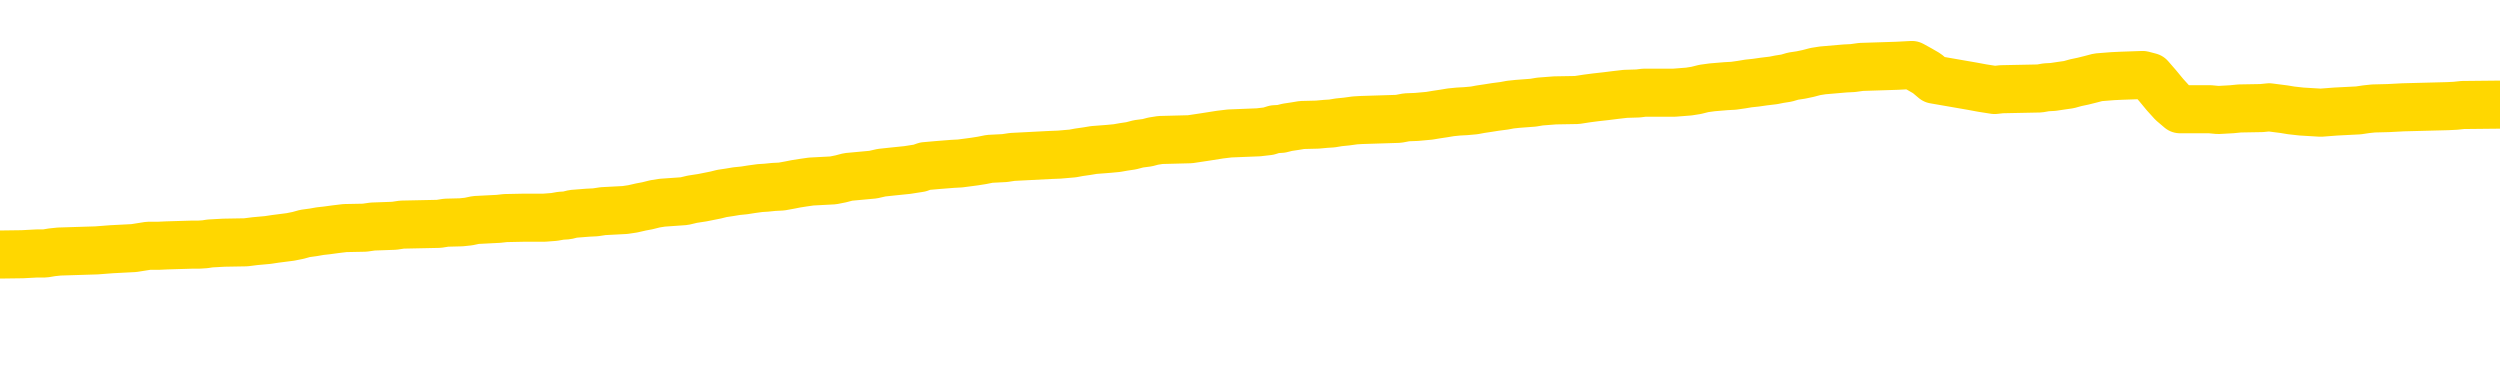 <svg xmlns="http://www.w3.org/2000/svg" version="1.1" viewBox="0 0 6500 1000">
	<path fill="none" stroke="gold" stroke-width="125" stroke-linecap="round" stroke-linejoin="round" d="M0 336648  L-1313634 336648 L-1313450 336647 L-1312960 336644 L-1312666 336642 L-1312355 336639 L-1312121 336638 L-1312067 336635 L-1312008 336632 L-1311855 336630 L-1311814 336627 L-1311682 336625 L-1311389 336624 L-1310849 336624 L-1310238 336622 L-1310190 336622 L-1309550 336621 L-1309517 336621 L-1308991 336621 L-1308859 336619 L-1308469 336616 L-1308140 336613 L-1308023 336610 L-1307812 336607 L-1307095 336607 L-1306525 336605 L-1306418 336605 L-1306243 336604 L-1306022 336601 L-1305621 336599 L-1305595 336596 L-1304667 336593 L-1304579 336590 L-1304497 336587 L-1304427 336584 L-1304130 336583 L-1303978 336579 L-1302088 336581 L-1301987 336581 L-1301725 336581 L-1301431 336583 L-1301289 336579 L-1301041 336579 L-1301005 336578 L-1300847 336576 L-1300383 336573 L-1300130 336572 L-1299918 336569 L-1299667 336567 L-1299318 336566 L-1298390 336563 L-1298297 336560 L-1297886 336558 L-1296715 336555 L-1295526 336553 L-1295434 336550 L-1295406 336547 L-1295140 336544 L-1294841 336541 L-1294713 336538 L-1294675 336535 L-1293860 336535 L-1293476 336537 L-1292416 336538 L-1292355 336538 L-1292090 336569 L-1291618 336598 L-1291426 336627 L-1291162 336656 L-1290825 336654 L-1290690 336653 L-1290234 336651 L-1289491 336650 L-1289474 336648 L-1289308 336645 L-1289240 336645 L-1288724 336644 L-1287695 336644 L-1287499 336642 L-1287011 336641 L-1286649 336639 L-1286240 336639 L-1285854 336641 L-1284151 336641 L-1284053 336641 L-1283981 336641 L-1283920 336641 L-1283735 336639 L-1283399 336639 L-1282758 336638 L-1282681 336636 L-1282620 336636 L-1282433 336635 L-1282354 336635 L-1282177 336633 L-1282158 336632 L-1281928 336632 L-1281540 336630 L-1280651 336630 L-1280612 336628 L-1280524 336627 L-1280496 336624 L-1279488 336622 L-1279338 336619 L-1279314 336618 L-1279181 336616 L-1279141 336615 L-1277883 336613 L-1277825 336613 L-1277286 336612 L-1277233 336612 L-1277186 336612 L-1276791 336610 L-1276652 336609 L-1276452 336607 L-1276305 336607 L-1276140 336607 L-1275864 336609 L-1275505 336609 L-1274953 336607 L-1274308 336605 L-1274049 336602 L-1273895 336601 L-1273494 336599 L-1273454 336598 L-1273334 336596 L-1273272 336598 L-1273258 336598 L-1273164 336598 L-1272871 336596 L-1272719 336590 L-1272389 336587 L-1272311 336584 L-1272235 336583 L-1272009 336578 L-1271942 336575 L-1271715 336572 L-1271662 336569 L-1271498 336567 L-1270492 336566 L-1270308 336564 L-1269757 336563 L-1269364 336560 L-1268967 336558 L-1268117 336555 L-1268038 336553 L-1267460 336552 L-1267018 336552 L-1266777 336550 L-1266620 336550 L-1266219 336547 L-1266199 336547 L-1265754 336546 L-1265348 336544 L-1265212 336541 L-1265037 336538 L-1264901 336535 L-1264651 336532 L-1263651 336530 L-1263569 336529 L-1263433 336527 L-1263394 336526 L-1262505 336524 L-1262289 336523 L-1261846 336521 L-1261728 336520 L-1261672 336518 L-1260995 336518 L-1260895 336517 L-1260866 336517 L-1259524 336515 L-1259118 336514 L-1259079 336512 L-1258151 336511 L-1258052 336509 L-1257920 336508 L-1257515 336506 L-1257489 336504 L-1257396 336503 L-1257180 336501 L-1256769 336498 L-1255615 336495 L-1255323 336492 L-1255295 336489 L-1254687 336488 L-1254437 336485 L-1254417 336483 L-1253488 336482 L-1253436 336478 L-1253314 336477 L-1253296 336474 L-1253140 336472 L-1252965 336469 L-1252829 336468 L-1252772 336466 L-1252664 336465 L-1252579 336463 L-1252346 336462 L-1252271 336460 L-1251962 336459 L-1251844 336457 L-1251675 336455 L-1251583 336454 L-1251481 336454 L-1251458 336452 L-1251380 336452 L-1251282 336449 L-1250916 336448 L-1250811 336446 L-1250308 336445 L-1249856 336443 L-1249818 336442 L-1249794 336440 L-1249753 336439 L-1249624 336437 L-1249523 336436 L-1249082 336434 L-1248799 336433 L-1248207 336431 L-1248077 336429 L-1247802 336426 L-1247650 336425 L-1247496 336423 L-1247411 336420 L-1247333 336419 L-1247148 336417 L-1247097 336417 L-1247069 336416 L-1246990 336414 L-1246967 336413 L-1246683 336410 L-1246080 336407 L-1245084 336405 L-1244786 336403 L-1244052 336402 L-1243808 336400 L-1243718 336399 L-1243141 336397 L-1242442 336396 L-1241690 336394 L-1241371 336393 L-1240989 336390 L-1240912 336388 L-1240277 336387 L-1240092 336385 L-1240004 336385 L-1239874 336385 L-1239561 336384 L-1239512 336382 L-1239370 336380 L-1239348 336379 L-1238381 336377 L-1237835 336376 L-1237357 336376 L-1237296 336376 L-1236972 336376 L-1236951 336374 L-1236888 336374 L-1236678 336373 L-1236601 336371 L-1236547 336370 L-1236524 336368 L-1236485 336367 L-1236469 336365 L-1235712 336364 L-1235696 336362 L-1234896 336361 L-1234744 336359 L-1233838 336358 L-1233332 336356 L-1233103 336353 L-1233062 336353 L-1232946 336351 L-1232770 336350 L-1232016 336351 L-1231881 336350 L-1231717 336348 L-1231399 336347 L-1231223 336344 L-1230201 336341 L-1230177 336338 L-1229926 336336 L-1229713 336333 L-1229079 336332 L-1228841 336328 L-1228809 336325 L-1228631 336322 L-1228550 336319 L-1228460 336318 L-1228396 336315 L-1227956 336312 L-1227932 336310 L-1227391 336309 L-1227136 336307 L-1226641 336306 L-1225764 336304 L-1225727 336302 L-1225674 336301 L-1225633 336299 L-1225516 336298 L-1225239 336296 L-1225032 336293 L-1224835 336290 L-1224812 336287 L-1224762 336284 L-1224722 336283 L-1224644 336281 L-1224047 336278 L-1223987 336276 L-1223883 336275 L-1223729 336273 L-1223097 336272 L-1222416 336270 L-1222114 336267 L-1221767 336266 L-1221569 336264 L-1221521 336261 L-1221201 336260 L-1220573 336258 L-1220426 336257 L-1220390 336255 L-1220332 336253 L-1220255 336250 L-1220014 336250 L-1219926 336249 L-1219832 336247 L-1219538 336246 L-1219404 336244 L-1219344 336243 L-1219307 336240 L-1219035 336240 L-1218029 336238 L-1217853 336237 L-1217802 336237 L-1217510 336235 L-1217317 336232 L-1216984 336231 L-1216477 336229 L-1215915 336226 L-1215901 336223 L-1215884 336221 L-1215784 336218 L-1215669 336215 L-1215630 336212 L-1215592 336211 L-1215527 336211 L-1215498 336209 L-1215359 336211 L-1215067 336211 L-1215017 336211 L-1214912 336211 L-1214647 336209 L-1214182 336208 L-1214038 336208 L-1213983 336204 L-1213926 336203 L-1213735 336201 L-1213370 336200 L-1213155 336200 L-1212961 336200 L-1212903 336200 L-1212844 336197 L-1212690 336195 L-1212420 336194 L-1211990 336201 L-1211975 336201 L-1211898 336200 L-1211833 336198 L-1211704 336188 L-1211681 336186 L-1211396 336185 L-1211349 336183 L-1211294 336182 L-1210832 336180 L-1210793 336180 L-1210752 336178 L-1210562 336177 L-1210082 336175 L-1209595 336174 L-1209578 336172 L-1209540 336171 L-1209284 336169 L-1209206 336166 L-1208976 336165 L-1208960 336162 L-1208666 336159 L-1208224 336157 L-1207777 336156 L-1207272 336154 L-1207118 336152 L-1206832 336151 L-1206792 336148 L-1206460 336146 L-1206239 336145 L-1205722 336142 L-1205646 336140 L-1205398 336137 L-1205204 336134 L-1205144 336133 L-1204367 336131 L-1204293 336131 L-1204063 336129 L-1204046 336129 L-1203984 336128 L-1203788 336126 L-1203324 336126 L-1203301 336125 L-1203171 336125 L-1201871 336125 L-1201854 336125 L-1201777 336123 L-1201683 336123 L-1201466 336123 L-1201314 336122 L-1201135 336123 L-1201081 336125 L-1200795 336126 L-1200755 336126 L-1200385 336126 L-1199945 336126 L-1199762 336126 L-1199441 336125 L-1199146 336125 L-1198700 336122 L-1198628 336120 L-1198166 336117 L-1197728 336116 L-1197546 336114 L-1196092 336111 L-1195960 336110 L-1195503 336107 L-1195276 336105 L-1194890 336102 L-1194374 336099 L-1193419 336096 L-1192625 336093 L-1191951 336091 L-1191525 336088 L-1191214 336087 L-1190984 336082 L-1190301 336077 L-1190288 336073 L-1190078 336067 L-1190056 336065 L-1189882 336062 L-1188932 336061 L-1188663 336058 L-1187848 336056 L-1187538 336053 L-1187500 336051 L-1187443 336048 L-1186826 336047 L-1186188 336044 L-1184562 336042 L-1183888 336041 L-1183246 336041 L-1183168 336041 L-1183112 336041 L-1183076 336041 L-1183048 336039 L-1182936 336036 L-1182918 336035 L-1182896 336033 L-1182742 336032 L-1182689 336028 L-1182611 336027 L-1182491 336025 L-1182394 336024 L-1182276 336022 L-1182007 336019 L-1181737 336018 L-1181720 336015 L-1181520 336013 L-1181373 336010 L-1181146 336009 L-1181012 336007 L-1180703 336006 L-1180643 336004 L-1180290 336001 L-1179942 335999 L-1179841 335998 L-1179776 335995 L-1179716 335993 L-1179332 335990 L-1178951 335989 L-1178847 335987 L-1178587 335986 L-1178315 335983 L-1178156 335981 L-1178124 335979 L-1178062 335978 L-1177921 335976 L-1177737 335975 L-1177692 335973 L-1177404 335973 L-1177388 335972 L-1177155 335972 L-1177094 335970 L-1177056 335970 L-1176476 335969 L-1176342 335967 L-1176319 335961 L-1176300 335950 L-1176283 335938 L-1176267 335926 L-1176243 335914 L-1176226 335904 L-1176205 335894 L-1176188 335883 L-1176165 335877 L-1176149 335871 L-1176127 335866 L-1176110 335863 L-1176061 335859 L-1175989 335854 L-1175954 335846 L-1175931 335840 L-1175895 335834 L-1175854 335828 L-1175817 335825 L-1175801 335819 L-1175776 335814 L-1175739 335811 L-1175722 335807 L-1175699 335803 L-1175682 335800 L-1175663 335797 L-1175647 335794 L-1175618 335790 L-1175592 335785 L-1175547 335784 L-1175530 335781 L-1175488 335779 L-1175440 335776 L-1175369 335773 L-1175354 335770 L-1175338 335767 L-1175276 335765 L-1175237 335764 L-1175197 335762 L-1175031 335761 L-1174966 335759 L-1174950 335758 L-1174906 335755 L-1174848 335753 L-1174635 335751 L-1174602 335750 L-1174559 335748 L-1174481 335747 L-1173944 335745 L-1173866 335744 L-1173761 335741 L-1173673 335739 L-1173497 335738 L-1173146 335736 L-1172990 335735 L-1172552 335733 L-1172396 335732 L-1172266 335730 L-1171562 335727 L-1171361 335725 L-1170400 335722 L-1169918 335721 L-1169819 335721 L-1169726 335719 L-1169481 335718 L-1169408 335716 L-1168965 335713 L-1168869 335712 L-1168854 335710 L-1168838 335709 L-1168813 335707 L-1168348 335706 L-1168131 335704 L-1167991 335702 L-1167697 335701 L-1167609 335699 L-1167567 335698 L-1167537 335696 L-1167365 335695 L-1167306 335693 L-1167230 335692 L-1167149 335690 L-1167079 335690 L-1166770 335689 L-1166685 335687 L-1166471 335686 L-1166436 335684 L-1165753 335683 L-1165654 335681 L-1165449 335680 L-1165402 335678 L-1165124 335676 L-1165062 335675 L-1165045 335672 L-1164967 335670 L-1164659 335667 L-1164634 335666 L-1164580 335663 L-1164557 335661 L-1164435 335660 L-1164299 335657 L-1164055 335655 L-1163929 335655 L-1163283 335653 L-1163267 335653 L-1163242 335653 L-1163062 335650 L-1162986 335649 L-1162894 335647 L-1162466 335646 L-1162050 335644 L-1161657 335641 L-1161578 335640 L-1161559 335638 L-1161196 335637 L-1160960 335635 L-1160732 335634 L-1160418 335632 L-1160341 335631 L-1160260 335627 L-1160082 335624 L-1160066 335623 L-1159801 335620 L-1159721 335618 L-1159490 335617 L-1159264 335615 L-1158949 335615 L-1158773 335614 L-1158412 335614 L-1158021 335612 L-1157951 335609 L-1157887 335608 L-1157747 335605 L-1157695 335603 L-1157594 335600 L-1157092 335598 L-1156895 335597 L-1156648 335595 L-1156463 335594 L-1156163 335592 L-1156087 335591 L-1155921 335588 L-1155036 335586 L-1155008 335583 L-1154885 335580 L-1154306 335578 L-1154228 335577 L-1153515 335577 L-1153203 335577 L-1152990 335577 L-1152973 335577 L-1152587 335577 L-1152062 335574 L-1151615 335572 L-1151286 335571 L-1151133 335569 L-1150807 335569 L-1150629 335568 L-1150547 335568 L-1150341 335565 L-1150165 335563 L-1149237 335562 L-1148347 335560 L-1148308 335559 L-1148080 335559 L-1147701 335557 L-1146913 335556 L-1146679 335554 L-1146603 335552 L-1146246 335551 L-1145674 335548 L-1145407 335546 L-1145020 335545 L-1144917 335545 L-1144747 335545 L-1144128 335545 L-1143917 335545 L-1143609 335545 L-1143556 335543 L-1143429 335542 L-1143375 335540 L-1143256 335539 L-1142920 335536 L-1141961 335534 L-1141830 335531 L-1141628 335530 L-1140997 335528 L-1140685 335526 L-1140271 335525 L-1140244 335523 L-1140099 335522 L-1139678 335520 L-1138346 335520 L-1138299 335519 L-1138170 335516 L-1138154 335514 L-1137575 335511 L-1137370 335510 L-1137340 335508 L-1137299 335507 L-1137242 335505 L-1137204 335503 L-1137126 335502 L-1136983 335500 L-1136529 335499 L-1136411 335497 L-1136125 335496 L-1135753 335494 L-1135657 335493 L-1135330 335491 L-1134975 335490 L-1134805 335488 L-1134758 335487 L-1134649 335485 L-1134560 335484 L-1134532 335482 L-1134456 335479 L-1134152 335477 L-1134118 335474 L-1134047 335473 L-1133679 335471 L-1133343 335470 L-1133263 335470 L-1133043 335468 L-1132871 335467 L-1132844 335465 L-1132347 335464 L-1131797 335461 L-1130917 335459 L-1130819 335456 L-1130742 335455 L-1130467 335453 L-1130220 335450 L-1130146 335448 L-1130084 335445 L-1129965 335444 L-1129923 335442 L-1129813 335441 L-1129736 335438 L-1129035 335436 L-1128790 335435 L-1128750 335433 L-1128594 335432 L-1127995 335432 L-1127768 335432 L-1127676 335432 L-1127200 335432 L-1126603 335428 L-1126083 335427 L-1126062 335425 L-1125917 335424 L-1125597 335424 L-1125055 335424 L-1124823 335424 L-1124653 335424 L-1124166 335422 L-1123939 335421 L-1123854 335419 L-1123508 335418 L-1123181 335418 L-1122658 335416 L-1122331 335415 L-1121731 335413 L-1121533 335410 L-1121481 335409 L-1121440 335407 L-1121159 335406 L-1120475 335402 L-1120165 335401 L-1120140 335398 L-1119949 335396 L-1119726 335395 L-1119640 335393 L-1118976 335390 L-1118952 335389 L-1118730 335386 L-1118400 335384 L-1118048 335381 L-1117843 335380 L-1117611 335376 L-1117353 335375 L-1117163 335372 L-1117116 335370 L-1116889 335369 L-1116854 335367 L-1116698 335366 L-1116483 335364 L-1116310 335363 L-1116219 335361 L-1115942 335360 L-1115698 335358 L-1115383 335357 L-1114957 335357 L-1114919 335357 L-1114436 335357 L-1114202 335357 L-1113991 335355 L-1113764 335354 L-1113215 335354 L-1112967 335352 L-1112133 335352 L-1112078 335350 L-1112056 335349 L-1111898 335347 L-1111437 335346 L-1111396 335344 L-1111056 335341 L-1110923 335340 L-1110700 335338 L-1110128 335337 L-1109656 335335 L-1109461 335334 L-1109269 335332 L-1109079 335331 L-1108977 335329 L-1108609 335327 L-1108562 335326 L-1108481 335324 L-1107188 335323 L-1107139 335321 L-1106871 335321 L-1106726 335321 L-1106175 335321 L-1106058 335320 L-1105976 335318 L-1105617 335317 L-1105394 335315 L-1105112 335314 L-1104783 335311 L-1104275 335309 L-1104163 335308 L-1104084 335306 L-1103919 335305 L-1103625 335305 L-1103156 335305 L-1102960 335306 L-1102909 335306 L-1102259 335305 L-1102138 335303 L-1101684 335303 L-1101648 335301 L-1101179 335300 L-1101069 335298 L-1101052 335297 L-1100836 335297 L-1100655 335295 L-1100124 335295 L-1099094 335295 L-1098895 335294 L-1098437 335292 L-1097488 335289 L-1097389 335288 L-1097036 335285 L-1096975 335283 L-1096960 335282 L-1096925 335280 L-1096556 335279 L-1096436 335277 L-1096194 335275 L-1096030 335274 L-1095843 335272 L-1095722 335271 L-1094651 335268 L-1093793 335266 L-1093581 335263 L-1093483 335262 L-1093309 335259 L-1092976 335257 L-1092904 335256 L-1092847 335254 L-1092671 335254 L-1092282 335252 L-1092047 335251 L-1091936 335249 L-1091819 335248 L-1090838 335246 L-1090812 335245 L-1090218 335242 L-1090186 335242 L-1090037 335240 L-1089753 335239 L-1088841 335239 L-1087895 335239 L-1087742 335237 L-1087639 335237 L-1087508 335236 L-1087364 335234 L-1087338 335233 L-1087224 335231 L-1087005 335230 L-1086324 335228 L-1086195 335226 L-1085892 335225 L-1085652 335222 L-1085319 335220 L-1084680 335219 L-1084338 335216 L-1084276 335214 L-1084120 335214 L-1083199 335214 L-1082728 335214 L-1082685 335214 L-1082672 335213 L-1082631 335211 L-1082609 335210 L-1082582 335208 L-1082438 335207 L-1082015 335205 L-1081680 335205 L-1081489 335204 L-1081060 335204 L-1080872 335202 L-1080483 335199 L-1079949 335197 L-1079577 335196 L-1079555 335196 L-1079305 335194 L-1079187 335193 L-1079111 335191 L-1078975 335190 L-1078936 335188 L-1078856 335187 L-1078462 335185 L-1077966 335184 L-1077854 335181 L-1077681 335179 L-1077373 335177 L-1076925 335176 L-1076602 335174 L-1076460 335171 L-1076033 335168 L-1075879 335165 L-1075824 335162 L-1075010 335161 L-1074990 335159 L-1074619 335158 L-1074562 335158 L-1073433 335156 L-1073365 335156 L-1072806 335155 L-1072612 335153 L-1072475 335151 L-1072242 335150 L-1071895 335148 L-1071860 335145 L-1071825 335144 L-1071757 335141 L-1071408 335139 L-1071236 335138 L-1070751 335136 L-1070735 335135 L-1070409 335133 L-1070252 335132 L-1069111 335129 L-1069087 335127 L-1068895 335124 L-1068701 335122 L-1068451 335121 L-1068434 335119 L-1067414 335118 L-1067116 335116 L-1067040 335115 L-1066904 335112 L-1066729 335110 L-1066152 335107 L-1065936 335106 L-1065873 335104 L-1065742 335102 L-1065705 335099 L-1065182 335098 L-1065044 335701 L-1065029 335701 L-1065007 335701 L-1064986 335701 L-1064759 335096 L-1063983 335096 L-1063942 335096 L-1063574 335096 L-1063496 335095 L-1063443 335093 L-1062770 335092 L-1062028 335090 L-1061603 335090 L-1061155 335089 L-1060094 335087 L-1059782 335084 L-1059372 335084 L-1059300 335083 L-1058776 335083 L-1058681 335083 L-1058663 335083 L-1058219 335081 L-1058033 335078 L-1057253 335075 L-1056580 335073 L-1056168 335069 L-1055936 335066 L-1055796 335064 L-1055714 335061 L-1055694 335060 L-1055618 335060 L-1055490 335058 L-1055173 335060 L-1054949 335060 L-1054624 335058 L-1054561 335058 L-1054191 335058 L-1054158 335058 L-1053950 335058 L-1053282 335058 L-1053205 335058 L-1053047 335055 L-1052936 335055 L-1052610 335054 L-1052455 335052 L-1052114 335052 L-1052057 335049 L-1051719 335046 L-1051515 335044 L-1051462 335041 L-1050086 335040 L-1049956 335038 L-1049523 335037 L-1049202 335035 L-1048375 335032 L-1048251 335031 L-1047520 335027 L-1047364 335024 L-1047324 335023 L-1047270 335021 L-1047247 335020 L-1047133 335018 L-1046836 335017 L-1046547 335015 L-1046492 335014 L-1046372 335012 L-1046341 335011 L-1046242 335009 L-1045798 335009 L-1045646 335008 L-1044811 335008 L-1044269 335006 L-1043934 335006 L-1043918 335005 L-1043843 335003 L-1043727 335001 L-1043532 335000 L-1043268 334998 L-1042433 334997 L-1042337 334995 L-1041815 334994 L-1041774 334992 L-1041674 334991 L-1040846 334991 L-1040711 334989 L-1040372 334989 L-1039818 334988 L-1039438 334986 L-1039276 334985 L-1038966 334983 L-1038153 334982 L-1037847 334980 L-1037578 334980 L-1037257 334980 L-1036936 334982 L-1036661 334982 L-1035832 334979 L-1035737 334977 L-1035644 334972 L-1035540 334968 L-1035153 334963 L-1034673 334960 L-1034656 334959 L-1034538 334957 L-1034170 334954 L-1034075 334952 L-1033241 334949 L-1033164 334948 L-1032865 334946 L-1032774 334945 L-1032367 334942 L-1032256 334939 L-1031557 334937 L-1031084 334936 L-1031024 334934 L-1030805 334931 L-1030531 334930 L-1030418 334928 L-1029391 334926 L-1029005 334925 L-1028984 334923 L-1028652 334922 L-1028407 334920 L-1027974 334919 L-1027864 334917 L-1027746 334916 L-1027294 334913 L-1026704 334911 L-1026367 334910 L-1024474 334908 L-1024361 334905 L-1024149 334904 L-1022831 334902 L-1022724 334558 L-1022658 334218 L-1022622 333904 L-1022560 333904 L-1022061 334245 L-1021386 334582 L-1021364 334893 L-1021093 334890 L-1020125 334890 L-1019436 334888 L-1019274 334887 L-1018733 334885 L-1018643 334884 L-1017624 334882 L-1016676 334879 L-1016311 334881 L-1016208 334882 L-1015620 334882 L-1015560 334882 L-1015460 334881 L-1015020 334877 L-1014912 334876 L-1014470 334874 L-1013471 334870 L-1013214 334865 L-1013111 334861 L-1012981 334858 L-1012615 334855 L-1012034 334851 L-1012003 334850 L-1011687 334848 L-1009704 334847 L-1009589 334845 L-1009521 334845 L-1009162 334844 L-1007544 334842 L-1007366 334842 L-1007222 334842 L-1006399 334844 L-1006346 334845 L-1006292 334845 L-1005858 334845 L-1004877 334847 L-1004804 334847 L-1003719 334845 L-1003506 334845 L-1002790 334842 L-1002401 334841 L-1002182 334838 L-1001863 334835 L-1001369 334832 L-1001241 334830 L-1001013 334827 L-1000780 334824 L-1000721 334822 L-1000431 334821 L-1000159 334818 L-999129 334816 L-997464 334815 L-997045 334813 L-996908 334812 L-996752 334812 L-996447 334810 L-996218 334807 L-996060 334806 L-995901 334803 L-995732 334799 L-995684 334798 L-995631 334796 L-995609 334796 L-995223 334795 L-994973 334795 L-994703 334795 L-994542 334795 L-994452 334795 L-992794 334795 L-992628 334796 L-992249 334795 L-991789 334795 L-991179 334792 L-990086 334790 L-989655 334789 L-989623 334787 L-989561 334786 L-989544 334784 L-987840 334783 L-987798 334781 L-987331 334780 L-987145 334778 L-987112 334775 L-986517 334773 L-986467 334772 L-986145 334770 L-986094 334769 L-985883 334767 L-985865 334766 L-985599 334763 L-985546 334761 L-985077 334760 L-984567 334757 L-984489 334757 L-984194 334755 L-984178 334754 L-984139 334752 L-984068 334750 L-983911 334749 L-982965 334749 L-982908 334749 L-982387 334749 L-982195 334747 L-982094 334747 L-981868 334746 L-981358 334746 L-980970 334787 L-980901 334787 L-980552 334786 L-980196 334784 L-979067 334740 L-979015 334737 L-978789 334735 L-978755 334734 L-978630 334731 L-978532 334731 L-978267 334731 L-977527 334732 L-976948 334732 L-976655 334732 L-975949 334732 L-975770 334731 L-975747 334731 L-975111 334729 L-974800 334728 L-974403 334728 L-974374 334726 L-974353 334724 L-974199 334723 L-973514 334723 L-973497 334723 L-973157 334723 L-972885 334721 L-972847 334720 L-972791 334717 L-972769 334715 L-972697 334714 L-972365 334712 L-972259 334711 L-972231 334708 L-972032 334706 L-971880 334705 L-971012 334703 L-970449 334700 L-970433 334700 L-970332 334698 L-970230 334700 L-970083 334700 L-970005 334700 L-969967 334698 L-969912 334697 L-969838 334695 L-969693 334694 L-969212 334694 L-968807 334692 L-967941 334694 L-967921 334694 L-967663 334694 L-967586 334694 L-967557 334692 L-967547 334689 L-967530 334688 L-967237 334686 L-967197 334685 L-967125 334683 L-967052 334682 L-966847 334680 L-966687 334675 L-966385 334671 L-966308 334665 L-966291 334660 L-966075 334657 L-965843 334657 L-965734 334659 L-965364 334660 L-965206 334660 L-964974 334660 L-964806 334660 L-964660 334659 L-964528 334657 L-963253 334654 L-962849 334651 L-962788 334649 L-962672 334646 L-962247 334645 L-962231 334642 L-962169 334640 L-961896 334637 L-961783 334636 L-961501 334633 L-961224 334631 L-960799 334628 L-960776 334626 L-960698 334625 L-960573 334623 L-959986 334622 L-959595 334620 L-959259 334619 L-958670 334617 L-958568 334617 L-958397 334616 L-958261 334616 L-957434 334614 L-956248 334613 L-956212 334611 L-956157 334611 L-955936 334610 L-955731 334610 L-955576 334610 L-955320 334608 L-955243 334607 L-954701 334605 L-954664 334604 L-954415 334602 L-954028 334600 L-953202 334599 L-952844 334597 L-952534 334597 L-952276 334596 L-952052 334594 L-951646 334593 L-951529 334591 L-951346 334590 L-951293 334590 L-951104 334588 L-950933 334587 L-950905 334585 L-950624 334584 L-950314 334582 L-950176 334581 L-949866 334579 L-949672 334579 L-949657 334578 L-948937 334578 L-948804 334574 L-948506 334573 L-948416 334571 L-947815 334571 L-947777 334570 L-947698 334568 L-947078 334567 L-946926 334564 L-946886 334562 L-946575 334561 L-946383 334559 L-946190 334556 L-946135 334553 L-945826 334551 L-945774 334550 L-945719 334551 L-945693 334551 L-945569 334551 L-944758 334550 L-944682 334548 L-944141 334547 L-943872 334545 L-943213 334544 L-942305 334542 L-942064 334541 L-941531 334539 L-941314 334538 L-940207 334539 L-940157 334539 L-939381 334539 L-938833 334538 L-938722 334536 L-938569 334533 L-938514 334532 L-938349 334530 L-937971 334529 L-937524 334527 L-937469 334525 L-937315 334524 L-936635 334522 L-936415 334521 L-935897 334519 L-935048 334516 L-935032 334515 L-933241 334513 L-932686 334512 L-932569 334510 L-931563 334509 L-931527 334507 L-931294 334507 L-931202 334507 L-931162 334507 L-930830 334506 L-930478 334504 L-930213 334501 L-929926 334499 L-929615 334496 L-929361 334493 L-929267 334492 L-928777 334490 L-928570 334489 L-928004 334487 L-927890 334489 L-927539 334487 L-927487 334487 L-927447 334487 L-926844 334484 L-926110 334481 L-925529 334478 L-925293 334475 L-924753 334470 L-924600 334467 L-924098 334466 L-923889 334463 L-923866 334463 L-923807 334461 L-922844 334461 L-922667 334460 L-922225 334458 L-922201 334455 L-922046 334454 L-921964 334454 L-921814 334455 L-921167 334455 L-921117 334454 L-919997 334452 L-919013 334450 L-918952 334449 L-918231 334447 L-917366 334446 L-916987 334444 L-916768 334444 L-916009 334443 L-915957 334441 L-915648 334438 L-914796 334438 L-914603 334437 L-914426 334435 L-914202 334435 L-914075 334434 L-913883 334434 L-913651 334432 L-913481 334434 L-913195 334432 L-912915 334432 L-912832 334431 L-912662 334429 L-912645 334426 L-912491 334424 L-912452 334423 L-911677 334421 L-911600 334421 L-911368 334418 L-910941 334417 L-910596 334415 L-910012 334414 L-909744 334414 L-909485 334414 L-909355 334411 L-909339 334409 L-909225 334408 L-909201 334406 L-908967 334405 L-908931 334403 L-907615 334403 L-907559 334401 L-906880 334398 L-906308 334398 L-906182 334398 L-906029 334398 L-905952 334398 L-905640 334395 L-905368 334394 L-905278 334391 L-905177 334391 L-904249 334389 L-904173 334389 L-903809 334389 L-903784 334388 L-903748 334386 L-902972 334383 L-902880 334382 L-902740 334380 L-902338 334379 L-902077 334379 L-901833 334380 L-901619 334379 L-901539 334379 L-901462 334379 L-901386 334379 L-901199 334380 L-901133 334380 L-900883 334380 L-900828 334379 L-900690 334377 L-900611 334374 L-900498 334372 L-900274 334371 L-900110 334369 L-900069 334368 L-899900 334366 L-899529 334365 L-899514 334363 L-899398 334362 L-898677 334360 L-898641 334359 L-898508 334359 L-898160 334357 L-897749 334357 L-897712 334357 L-897634 334356 L-897596 334354 L-897231 334353 L-897027 334351 L-897012 334349 L-896667 334348 L-896318 334348 L-895992 334348 L-895891 334346 L-895738 334346 L-895543 334345 L-895312 334345 L-895219 334345 L-895064 334345 L-894987 334345 L-894946 334343 L-894832 334342 L-894809 334340 L-894558 334340 L-894420 334337 L-893842 334333 L-893014 334330 L-892526 334327 L-892404 334325 L-892366 334323 L-892353 334322 L-892201 334319 L-892100 334316 L-891867 334314 L-891477 334311 L-891172 334310 L-891157 334308 L-890986 334307 L-890747 334304 L-890151 334304 L-889547 334302 L-889508 334302 L-889467 334302 L-889314 334300 L-889261 334299 L-889198 334297 L-889130 334296 L-889076 334293 L-889050 334291 L-889004 334290 L-888909 334287 L-888772 334285 L-888619 334284 L-888487 334282 L-888446 334282 L-888410 334281 L-888348 334279 L-888075 334276 L-887760 334274 L-887719 334271 L-887634 334270 L-887457 334268 L-887220 334267 L-886862 334265 L-886832 334264 L-886263 334262 L-886140 334261 L-885904 334259 L-885881 334259 L-885600 334258 L-885315 334258 L-885059 334258 L-884487 334256 L-884190 334255 L-884114 334253 L-883415 334252 L-883338 334250 L-883303 334248 L-883276 334247 L-883225 334244 L-883031 334242 L-882891 334239 L-882855 334238 L-882815 334236 L-882219 334235 L-881987 334233 L-881703 334244 L-881649 334253 L-881575 334264 L-881497 334273 L-881261 334270 L-881017 334268 L-880881 334267 L-880775 334265 L-880695 334264 L-880308 334261 L-880181 334259 L-880028 334258 L-879991 334256 L-879845 334255 L-879623 334253 L-879449 334252 L-879380 334250 L-878559 334247 L-878543 334247 L-878248 334245 L-877460 334244 L-877150 334244 L-877004 334242 L-876776 334241 L-876575 334238 L-875638 334236 L-875602 334235 L-875579 334233 L-875538 334230 L-875270 334229 L-874673 334227 L-874609 334225 L-874574 334224 L-874557 334222 L-873862 334222 L-873661 334222 L-873629 334222 L-873295 334222 L-873188 334221 L-872563 334218 L-872059 334216 L-872021 334213 L-871579 334213 L-871483 334212 L-871324 334212 L-871011 334212 L-870999 334212 L-870559 334213 L-870077 334215 L-869948 334215 L-869628 334215 L-869559 334213 L-869255 334213 L-869079 334212 L-868886 334210 L-868643 334207 L-868445 334204 L-868420 334201 L-867841 334199 L-867771 334198 L-867362 334196 L-867307 334195 L-867261 334193 L-866897 334192 L-866751 334190 L-866546 334189 L-866449 334189 L-866294 334187 L-866233 334186 L-866085 334183 L-865985 334181 L-865428 334181 L-865405 334184 L-865233 334186 L-864691 334187 L-864631 334187 L-864577 334184 L-864548 334181 L-864477 334180 L-864460 334177 L-864397 334175 L-864361 334172 L-864206 334170 L-863880 334169 L-863314 334167 L-863300 334166 L-863238 334163 L-863136 334160 L-863090 334160 L-862847 334158 L-862425 334158 L-862270 334158 L-860529 334155 L-859987 334154 L-859044 334152 L-858634 334150 L-858093 334147 L-857897 334146 L-857728 334144 L-857432 334143 L-857318 334141 L-857303 334141 L-857148 334140 L-857008 334138 L-856931 334135 L-856800 334135 L-856452 334135 L-856081 334137 L-855483 334137 L-855307 334137 L-855151 334135 L-854882 334134 L-854730 334134 L-854439 334138 L-854416 334141 L-854333 334144 L-854105 334147 L-853406 334146 L-853279 334144 L-852848 334143 L-852753 334141 L-851549 334141 L-851499 334140 L-851206 334140 L-850803 334138 L-850527 334135 L-850508 334134 L-850390 334132 L-850314 334131 L-850132 334129 L-849652 334128 L-849201 334124 L-848791 334123 L-848760 334121 L-848342 334120 L-848228 334120 L-848110 334120 L-848095 334120 L-847900 334118 L-847879 334115 L-847646 334114 L-847203 334112 L-846884 334109 L-846419 334109 L-846254 334108 L-846099 334106 L-845943 334106 L-845489 334106 L-845170 334106 L-845115 334108 L-844744 334108 L-844707 334109 L-844380 334109 L-844263 334108 L-844165 334106 L-843839 334103 L-843452 334102 L-843191 334100 L-842832 334097 L-842576 334095 L-840406 334094 L-840356 334092 L-840334 334091 L-839922 334091 L-839861 334091 L-839791 334092 L-839560 334092 L-839249 334091 L-838946 334088 L-838902 334086 L-838594 334085 L-838461 334083 L-838244 334082 L-837532 334080 L-837377 334080 L-837238 334079 L-837090 334079 L-837069 334079 L-836874 334077 L-836849 334075 L-836758 334074 L-836736 334072 L-836720 334071 L-836619 334069 L-835691 334068 L-835233 334068 L-834141 334065 L-833718 334065 L-833315 334063 L-833276 334062 L-833022 334060 L-832248 334057 L-832231 334056 L-832207 334054 L-832014 334053 L-831278 334051 L-831008 334049 L-830968 334048 L-830569 334045 L-830544 334043 L-829755 334042 L-829075 334040 L-827704 334039 L-827434 334037 L-827385 334036 L-826848 334033 L-826815 334031 L-826713 334028 L-826389 334027 L-826310 334025 L-826041 334025 L-825128 334023 L-824989 334023 L-824741 334020 L-824195 334020 L-823773 334019 L-823580 334017 L-823565 334017 L-823427 334014 L-823333 334013 L-823206 334011 L-822946 334010 L-822921 334007 L-822829 334005 L-822519 334004 L-822459 334002 L-822342 334002 L-821992 334002 L-821182 334002 L-820950 333999 L-820121 333999 L-819889 333996 L-819673 333994 L-819154 333994 L-818516 333993 L-818100 333991 L-817777 333990 L-817297 333988 L-816871 333988 L-816810 333987 L-816461 333987 L-816421 333985 L-816407 333984 L-816308 333981 L-816262 333981 L-815777 333979 L-814975 333979 L-814641 333979 L-813560 333978 L-813080 333976 L-813057 333974 L-812917 333973 L-812361 333971 L-811664 333970 L-811355 333968 L-811133 333967 L-811029 333965 L-810926 333962 L-810255 333961 L-810161 333959 L-810139 333959 L-810062 333958 L-809884 333958 L-809712 333958 L-809531 333956 L-809518 333955 L-809441 333953 L-809277 333952 L-808762 333950 L-808746 333948 L-808606 333948 L-808243 333947 L-808219 333947 L-808089 333945 L-808064 333944 L-807702 333942 L-807176 333939 L-807083 333938 L-806867 333935 L-806773 333933 L-806749 333932 L-806285 333930 L-806207 333930 L-805806 333929 L-805355 333929 L-804103 333927 L-804065 333925 L-803633 333924 L-803600 333922 L-802881 333921 L-802705 333919 L-802569 333918 L-802263 333916 L-802208 333915 L-802183 333912 L-802167 333909 L-801992 333907 L-801802 333906 L-801295 333906 L-800921 333893 L-800583 333880 L-800544 333867 L-799825 333857 L-799731 333855 L-799693 333854 L-799151 333854 L-799128 333852 L-798725 333851 L-798300 333849 L-798029 333849 L-797849 333847 L-797603 333844 L-797580 333843 L-797523 333840 L-796907 333838 L-796404 333837 L-796017 333837 L-795398 333838 L-795182 333838 L-795027 333840 L-793734 333837 L-793635 333835 L-793193 333832 L-792861 333831 L-792561 333828 L-792319 333826 L-791584 333823 L-791005 333821 L-790175 333820 L-790075 333818 L-789517 333817 L-789379 333815 L-787737 333814 L-787676 333814 L-787583 333814 L-786616 333814 L-786438 333812 L-786151 333812 L-785933 333812 L-785855 333811 L-785584 333811 L-785468 333809 L-785315 333808 L-785005 333806 L-784927 333805 L-784836 333805 L-784758 333803 L-784642 333803 L-784463 333802 L-784371 333800 L-784333 333798 L-783830 333798 L-783611 333797 L-783482 333797 L-783327 333795 L-783272 333794 L-783147 333794 L-782762 333792 L-782254 333791 L-782182 333789 L-781701 333788 L-781624 333786 L-781524 333786 L-781291 333785 L-780826 333785 L-780596 333785 L-780580 333785 L-780348 333785 L-780193 333785 L-780131 333785 L-779938 333783 L-779667 333780 L-778916 333779 L-777963 333779 L-777927 333777 L-777702 333777 L-777262 333777 L-776981 333774 L-776633 333772 L-775564 333771 L-774636 333771 L-774505 333771 L-774458 333771 L-774389 333769 L-774234 333769 L-774157 333766 L-773983 333763 L-773549 333760 L-773345 333759 L-773284 333756 L-772702 333754 L-772548 333751 L-772432 333749 L-772391 333748 L-772222 333746 L-772085 333745 L-771874 333742 L-771797 333740 L-771773 333739 L-771565 333736 L-771155 333734 L-771130 333733 L-770907 333731 L-770762 333730 L-770727 333728 L-770714 333727 L-770691 333725 L-770458 333723 L-770272 333722 L-770055 333720 L-770030 333719 L-769341 333717 L-769237 333716 L-769201 333714 L-769181 333713 L-768987 333711 L-768933 333710 L-768817 333707 L-768735 333707 L-768624 333705 L-768310 333704 L-767850 333702 L-767595 333701 L-767361 333697 L-767231 333696 L-766879 333694 L-766819 333693 L-766667 333691 L-766094 333688 L-766008 333687 L-765855 333684 L-765559 333681 L-765189 333678 L-764886 333674 L-764809 333673 L-764404 333671 L-764236 333671 L-764092 333671 L-763552 333671 L-763491 333671 L-763476 333668 L-763309 333667 L-763104 333665 L-763029 333665 L-762936 333664 L-762526 333662 L-762511 333661 L-762487 333661 L-762294 333659 L-762217 333673 L-762047 333687 L-761985 333699 L-761969 333713 L-761455 333711 L-761233 333710 L-760614 333707 L-760361 333705 L-760167 333704 L-760128 333702 L-760054 333702 L-759989 333702 L-759338 333702 L-759300 333704 L-759125 333704 L-759060 333704 L-758385 333704 L-757996 333701 L-757735 333699 L-757497 333697 L-757419 333694 L-757404 333691 L-757201 333690 L-756831 333687 L-756605 333685 L-755970 333684 L-755950 333684 L-755563 333682 L-755469 333682 L-755411 333681 L-755135 333679 L-754825 333679 L-754748 333678 L-753897 333679 L-753554 333687 L-753117 333696 L-752683 333704 L-752188 333711 L-752039 333710 L-751770 333711 L-750532 333713 L-750476 333716 L-748712 333717 L-748522 333716 L-747512 333714 L-747361 333713 L-746985 333716 L-746664 333719 L-746059 333722 L-745989 333725 L-745812 333723 L-744983 333722 L-744845 333720 L-744458 333719 L-744274 333717 L-744230 333716 L-744110 333714 L-743900 333713 L-743453 333710 L-743104 333708 L-742972 333707 L-742563 333705 L-742213 333705 L-741928 333704 L-741734 333702 L-741580 333702 L-741416 333701 L-741348 333699 L-741248 333699 L-741014 333697 L-740898 333697 L-740845 333696 L-740303 333696 L-739838 333694 L-738656 333694 L-738523 333694 L-738498 333694 L-738446 333694 L-737778 333694 L-736743 333691 L-736550 333690 L-736370 333688 L-736218 333688 L-736178 333687 L-736163 333687 L-736101 333685 L-735776 333684 L-734615 333682 L-734422 333681 L-734245 333679 L-733131 333678 L-732271 333676 L-732165 333676 L-731691 333674 L-731498 333674 L-729177 333673 L-729099 333671 L-728978 333668 L-728944 333667 L-728906 333664 L-728812 333659 L-728596 333656 L-728015 333653 L-727629 333652 L-726856 333650 L-726778 333648 L-726080 333648 L-725539 333648 L-725498 333647 L-725368 333647 L-724904 333645 L-724865 333644 L-724731 333642 L-724362 333641 L-724333 333639 L-724183 333639 L-723782 333638 L-721958 333639 L-721151 333638 L-720432 333638 L-720416 333638 L-720102 333635 L-719540 333633 L-719039 333632 L-718520 333630 L-718499 333629 L-716755 333627 L-716586 333626 L-716390 333624 L-715496 333622 L-714978 333619 L-714767 333618 L-714509 333616 L-713800 333615 L-712849 333613 L-712191 333612 L-712152 333609 L-711865 333607 L-711783 333606 L-711688 333606 L-711556 333604 L-711478 333604 L-710743 333604 L-710406 333603 L-710356 333604 L-710101 333604 L-709815 333603 L-709389 333603 L-708809 333601 L-708550 333601 L-708398 333599 L-708151 333599 L-708113 333599 L-707315 333598 L-707278 333596 L-707101 333596 L-706691 333593 L-706463 333593 L-706386 333593 L-706255 333593 L-706139 333592 L-705791 333590 L-705728 333589 L-705575 333587 L-704834 333586 L-704723 333584 L-704553 333583 L-704514 333581 L-704219 333581 L-703818 333581 L-703641 333581 L-703547 333581 L-703237 333580 L-702436 333578 L-701978 333575 L-701458 333573 L-700969 333572 L-700273 333570 L-699227 333569 L-698958 333569 L-698904 333567 L-698744 333567 L-698492 333567 L-698246 333566 L-698167 333564 L-697953 333561 L-697641 333560 L-697177 333557 L-697163 333555 L-696867 333555 L-696853 333554 L-695862 333552 L-695190 333551 L-694855 333547 L-694239 333547 L-694102 333546 L-693463 333544 L-693333 333543 L-692382 333540 L-692282 333537 L-691723 333535 L-691314 333535 L-690886 333535 L-690795 333534 L-689960 333534 L-689596 333534 L-689557 333535 L-689425 333537 L-689248 333537 L-689031 333537 L-688978 333535 L-688821 333532 L-688568 333531 L-687468 333529 L-687390 333528 L-687171 333526 L-687040 333523 L-687004 333521 L-686810 333520 L-686711 333518 L-686227 333517 L-685943 333515 L-685782 333514 L-685687 333511 L-685416 333509 L-685146 333508 L-685130 333502 L-684992 333497 L-684853 333492 L-684527 333486 L-684218 333483 L-684177 333482 L-684101 333479 L-683986 333477 L-683135 333474 L-682809 333472 L-682478 333471 L-682345 333471 L-682129 333471 L-682112 333471 L-681432 333471 L-681339 333468 L-681315 333466 L-681300 333463 L-681261 333462 L-680849 333459 L-680580 333457 L-680540 333456 L-680171 333456 L-679962 333454 L-678879 333454 L-678862 333453 L-678834 333451 L-678814 333451 L-678437 333448 L-678182 333446 L-677934 333443 L-677794 333440 L-677662 333439 L-677330 333437 L-677238 333436 L-677177 333434 L-676618 333433 L-676557 333431 L-676401 333430 L-676207 333428 L-676015 333427 L-675999 333425 L-675961 333423 L-675922 333422 L-675651 333420 L-675528 333419 L-675496 333417 L-675396 333417 L-675240 333417 L-675099 333417 L-674815 333416 L-674490 333416 L-673794 333414 L-673771 333414 L-673262 333414 L-672416 333414 L-672053 333413 L-671898 333411 L-671294 333411 L-671124 333411 L-671063 333411 L-671008 333410 L-669953 333408 L-669934 333408 L-669028 333408 L-669007 333408 L-668840 333407 L-668598 333407 L-668548 333405 L-668493 333402 L-668355 333401 L-668316 333399 L-667388 333397 L-667332 333397 L-667211 333397 L-667139 333397 L-667023 333397 L-666845 333399 L-665862 333397 L-665723 333397 L-665605 333394 L-665311 333391 L-665063 333390 L-665027 333388 L-664972 333390 L-664950 333390 L-664817 333390 L-664738 333390 L-664601 333388 L-663978 333388 L-663811 333387 L-663347 333387 L-663170 333384 L-663154 333382 L-663094 333381 L-662977 333379 L-662495 333378 L-661799 333376 L-661426 333375 L-661257 333373 L-660291 333371 L-660136 333370 L-659958 333370 L-659866 333368 L-659610 333368 L-659440 333368 L-658793 333367 L-658782 333367 L-658202 333365 L-658063 333365 L-658008 333362 L-657273 333361 L-657234 333359 L-657157 333359 L-656515 333358 L-655740 333358 L-655648 333356 L-655599 333356 L-655584 333355 L-655548 333355 L-655532 333352 L-655469 333350 L-655452 333348 L-655432 333348 L-655278 333347 L-655239 333345 L-655223 333344 L-655184 333342 L-655044 333341 L-654968 333339 L-654603 333338 L-654255 333336 L-653482 333335 L-652879 333333 L-652683 333332 L-652453 333332 L-652315 333330 L-651677 333330 L-651388 333329 L-651366 333329 L-650906 333327 L-650673 333327 L-650618 333326 L-650580 333324 L-650077 333322 L-649527 333321 L-648739 333319 L-647616 333319 L-646721 333318 L-646633 333318 L-646334 333316 L-646262 333315 L-646146 333313 L-644969 333312 L-644621 333310 L-644599 333309 L-644080 333307 L-643933 333306 L-643825 333304 L-643615 333303 L-643461 333301 L-643438 333300 L-643244 333298 L-643167 333296 L-643024 333295 L-642223 333293 L-642077 333292 L-641797 333290 L-641619 333289 L-641310 333287 L-640498 333286 L-639570 333286 L-637978 333284 L-637735 333283 L-637094 333281 L-636898 333280 L-636820 333278 L-636303 333277 L-636071 333277 L-636048 333275 L-635916 333275 L-635577 333273 L-635566 333272 L-635349 333270 L-635312 333269 L-634771 333267 L-634242 333264 L-634174 333263 L-633881 333261 L-633333 333258 L-633298 333257 L-633245 333255 L-633146 333252 L-632914 333252 L-632334 333252 L-632236 333254 L-632162 333254 L-631830 333252 L-631080 333251 L-631041 333249 L-630361 333249 L-630206 333249 L-629880 333247 L-629664 333246 L-629433 333246 L-629136 333244 L-628890 333243 L-628539 333241 L-628486 333240 L-627726 333238 L-627033 333235 L-626683 333232 L-626219 333231 L-625585 333229 L-625176 333228 L-625099 333229 L-624673 333229 L-624030 333228 L-623861 333228 L-623119 333226 L-622932 333225 L-622636 333223 L-622064 333221 L-622039 333220 L-621020 333220 L-620533 333218 L-620440 333218 L-620379 333217 L-620090 333215 L-619805 333214 L-619743 333212 L-619563 333212 L-618852 333211 L-618676 333209 L-618478 333208 L-618326 333206 L-618234 333205 L-618173 333203 L-617631 333203 L-617320 333202 L-617228 333198 L-617151 333195 L-616584 333194 L-616493 333194 L-616238 333191 L-615911 333188 L-615874 333183 L-615719 333179 L-615487 333177 L-615165 333176 L-614033 333174 L-613833 333172 L-613308 333171 L-613063 333171 L-612817 333169 L-612737 333168 L-612718 333165 L-612641 333163 L-612585 333160 L-612508 333159 L-612469 333157 L-612290 333154 L-612253 333153 L-612022 333151 L-610784 333150 L-610457 333148 L-610418 333145 L-609636 333143 L-609489 333142 L-608498 333140 L-608291 333140 L-607865 333140 L-607738 333140 L-607333 333142 L-607246 333140 L-606589 333139 L-605881 333137 L-605273 333136 L-605080 333134 L-604847 333131 L-604228 333130 L-603933 333127 L-603493 333125 L-603338 333123 L-603183 333122 L-602427 333119 L-602077 333117 L-601675 333117 L-601636 333116 L-600630 333116 L-600310 333116 L-600064 333114 L-599364 333111 L-599290 333110 L-598978 333108 L-597898 333107 L-597706 333105 L-597473 333105 L-597278 333104 L-596778 333102 L-596024 333102 L-595910 333102 L-595710 333102 L-595669 333101 L-595576 333099 L-595263 333097 L-595175 333096 L-595059 333094 L-594741 333094 L-594672 333093 L-594647 333091 L-594285 333090 L-594246 333088 L-594030 333087 L-593527 333088 L-592924 333090 L-592713 333093 L-592560 333094 L-592522 333094 L-592478 333091 L-592443 333090 L-592310 333088 L-591901 333087 L-591530 333085 L-591477 333084 L-591461 333082 L-591382 333081 L-590972 333079 L-590818 333078 L-590803 333075 L-590763 333073 L-590585 333070 L-590509 333068 L-590277 333067 L-589487 333065 L-589410 333065 L-588675 333062 L-588519 333061 L-588280 333058 L-588218 333055 L-588133 333053 L-588110 333050 L-587992 333047 L-587978 333044 L-587916 333041 L-587879 333039 L-587784 333038 L-587762 333038 L-587646 333036 L-587413 333035 L-587243 333032 L-586423 333032 L-586022 333030 L-585866 333030 L-585362 333030 L-585247 333030 L-584651 333030 L-584277 333029 L-584225 333029 L-584031 333027 L-583334 333027 L-583296 333026 L-583152 333026 L-582926 333024 L-582665 333022 L-582291 333021 L-581865 333019 L-581736 333018 L-581716 333015 L-581223 333015 L-580526 333013 L-580295 333015 L-580141 333015 L-579172 333015 L-578948 333016 L-578670 333016 L-578654 333015 L-578128 333013 L-577599 333012 L-577451 333010 L-577431 333009 L-576890 333007 L-576580 333006 L-576462 333003 L-576271 333000 L-576134 332996 L-575807 332995 L-575690 332993 L-575381 332993 L-574955 332992 L-574899 332992 L-574666 332993 L-574569 332993 L-574436 332993 L-574140 332993 L-574026 332992 L-573662 332990 L-573349 332990 L-572866 332989 L-572696 332987 L-572448 332986 L-572232 332984 L-571706 332983 L-571519 332980 L-571164 332978 L-570529 332977 L-570374 332973 L-569633 332972 L-569214 332970 L-569034 332969 L-568957 332969 L-568826 332967 L-568533 332966 L-568492 332964 L-568262 332964 L-568069 332963 L-567814 332963 L-567388 332961 L-567279 332960 L-566660 332960 L-566479 332960 L-565267 332960 L-564620 332961 L-564469 332961 L-564432 332961 L-564300 332961 L-564199 332960 L-564183 332958 L-564101 332957 L-563890 332955 L-563773 332954 L-563410 332952 L-563038 332951 L-562342 332949 L-561939 332947 L-561834 332946 L-561816 332944 L-560872 332943 L-560677 332940 L-560525 332938 L-560469 332935 L-559713 332935 L-559696 332938 L-559207 332940 L-559076 332943 L-558883 332943 L-557993 332941 L-557954 332940 L-557916 332938 L-557839 332937 L-557800 332937 L-557723 332935 L-557639 332934 L-557374 332932 L-557142 332931 L-557080 332929 L-556599 332928 L-556263 332928 L-556152 332926 L-555958 332925 L-555782 332923 L-555723 332923 L-555686 332921 L-555417 332920 L-554719 332917 L-554666 332914 L-554372 332911 L-553970 332908 L-553405 332906 L-552532 332905 L-552228 332903 L-552190 332902 L-552067 332900 L-551468 332898 L-551339 332897 L-551139 332895 L-551101 332894 L-550487 332892 L-550309 332891 L-550294 332888 L-550076 332886 L-549998 332883 L-549690 332883 L-549559 332882 L-549327 332882 L-548992 332882 L-548901 332880 L-548800 332879 L-548762 332877 L-548219 332877 L-548027 332876 L-547486 332874 L-547060 332872 L-546928 332872 L-546866 332872 L-546635 332872 L-546619 332872 L-546130 332874 L-546050 332874 L-546032 332874 L-544639 332876 L-544504 332876 L-544390 332874 L-543755 332872 L-543616 332871 L-543498 332869 L-543344 332866 L-543307 332865 L-543229 332863 L-543175 332865 L-542183 332865 L-542146 332863 L-542013 332863 L-541953 332860 L-541854 332859 L-541563 332857 L-541550 332856 L-541240 332856 L-541140 332857 L-540675 332856 L-540621 333018 L-540479 333179 L-540351 333341 L-540119 333503 L-539550 333502 L-539461 333500 L-539438 333500 L-539151 333498 L-538468 333497 L-538391 333495 L-538355 333494 L-538339 333492 L-538139 333491 L-537719 333488 L-537448 333488 L-536575 333486 L-536282 333486 L-536171 333486 L-535437 333485 L-535310 333483 L-534950 333482 L-534698 333482 L-533826 333480 L-533657 333480 L-533596 333479 L-533541 333477 L-533193 333476 L-533170 333474 L-532961 333472 L-532820 333471 L-532690 333469 L-532567 333468 L-532444 333466 L-532207 333465 L-531916 333463 L-531257 333462 L-531235 333460 L-531080 333459 L-530963 333457 L-529999 333456 L-529943 333454 L-529710 333453 L-529688 333451 L-529362 333449 L-529246 333449 L-529207 333448 L-528705 333448 L-528406 333446 L-528294 333445 L-527752 333443 L-526693 333442 L-526067 333440 L-525895 333439 L-525647 333437 L-525391 333436 L-525260 333434 L-525239 333433 L-524571 333431 L-523675 333430 L-523629 333428 L-523559 333427 L-523443 333427 L-523222 333425 L-523032 333425 L-522992 333423 L-522800 333422 L-522141 333422 L-521524 333420 L-521485 333430 L-520889 333439 L-520827 333446 L-519705 333454 L-519650 333454 L-519529 333453 L-519264 333451 L-519200 333451 L-518931 333451 L-518855 333449 L-518639 333449 L-518156 333448 L-517886 333446 L-517755 333446 L-517523 333443 L-517498 333439 L-517483 333433 L-517460 333425 L-517445 333417 L-517421 333410 L-517407 333401 L-517383 333391 L-517368 333382 L-517345 333375 L-517330 333367 L-517307 333359 L-517291 333355 L-517263 333350 L-517245 333344 L-517227 333341 L-517191 333336 L-517151 333333 L-517136 333330 L-517111 333326 L-517059 333322 L-517034 333319 L-516957 333316 L-516920 333315 L-516904 333312 L-516841 333309 L-516826 333306 L-516781 333301 L-516710 333298 L-516671 333296 L-516647 333293 L-516595 333290 L-516569 333289 L-516554 333287 L-516492 333286 L-516455 333284 L-516378 333283 L-516362 333281 L-516335 333278 L-516262 333277 L-516222 333275 L-516069 333272 L-515952 333270 L-515898 333269 L-515816 333267 L-515782 333266 L-515758 333264 L-515604 333263 L-515589 333261 L-515487 333260 L-515177 333258 L-515140 333257 L-514925 333255 L-514814 333255 L-514789 333255 L-514559 333257 L-514327 333257 L-513952 333255 L-513824 333254 L-513784 333252 L-513732 333251 L-513631 333249 L-513594 333247 L-513383 333247 L-513319 333246 L-513206 333246 L-512995 333244 L-512958 333243 L-512585 333241 L-512532 333240 L-512453 333238 L-512431 333237 L-512339 333235 L-512139 333234 L-512101 333234 L-512079 333234 L-511849 333234 L-511829 333232 L-511619 333232 L-511524 333231 L-511487 333229 L-511150 333228 L-511038 333226 L-510998 333225 L-510984 333225 L-510845 333223 L-510830 333223 L-510575 333223 L-509992 333221 L-509916 333220 L-509878 333218 L-509833 333217 L-509785 333215 L-509605 333214 L-509591 333212 L-509491 333211 L-509413 333209 L-509353 333208 L-508987 333205 L-508905 333203 L-508887 333202 L-508834 333200 L-507865 333198 L-507734 333197 L-507712 333195 L-507492 333194 L-507423 333192 L-507401 333191 L-507154 333189 L-506898 333188 L-506767 333186 L-506728 333185 L-506706 333182 L-506651 333179 L-506563 333177 L-506502 333174 L-506277 333172 L-506147 333171 L-506048 333169 L-505993 333168 L-505800 333166 L-505722 333165 L-505389 333163 L-505258 333162 L-505080 333160 L-505065 333159 L-505039 333157 L-504770 333157 L-503569 333156 L-503533 333156 L-503416 333154 L-503183 333153 L-502992 333151 L-502953 333151 L-502897 333150 L-502793 333150 L-502279 333148 L-501985 333146 L-501753 333145 L-501478 333143 L-501461 333142 L-501428 333140 L-501388 333139 L-501350 333137 L-501249 333136 L-501172 333134 L-501079 333133 L-500952 333131 L-500848 333130 L-500669 333130 L-500477 333128 L-499648 333128 L-499532 333127 L-499277 333125 L-499237 333123 L-499138 333122 L-499078 333122 L-498835 333120 L-498812 333120 L-498691 333119 L-498619 333117 L-498580 333116 L-498348 333114 L-498172 333113 L-497651 333111 L-497575 333110 L-497559 333108 L-497147 333108 L-496785 333108 L-496669 333107 L-496646 333107 L-496605 333105 L-496529 333104 L-496475 333102 L-496127 333101 L-496011 333099 L-495833 333099 L-495778 333097 L-495755 333097 L-495641 333096 L-495353 333094 L-495121 333093 L-494905 333091 L-494696 333090 L-494485 333087 L-493659 333085 L-493319 333084 L-492312 333082 L-491949 333081 L-490903 333079 L-490826 333078 L-490379 333076 L-490167 333075 L-489976 333073 L-489681 333071 L-489640 333070 L-489487 333068 L-489433 333065 L-489202 333064 L-488621 333062 L-488427 333061 L-487808 333061 L-487319 333059 L-487267 333058 L-486619 333056 L-486468 333055 L-486299 333053 L-485926 333052 L-485911 333052 L-485812 333050 L-485773 333050 L-485642 333048 L-485209 333048 L-484906 333048 L-484520 333048 L-484380 333047 L-484219 333047 L-483785 333047 L-483746 333045 L-483645 333045 L-483530 333044 L-483351 333044 L-483181 333042 L-483063 333041 L-482702 333038 L-482484 333036 L-482352 333035 L-482212 333035 L-481713 333035 L-481635 333035 L-481401 333033 L-481077 333033 L-480690 333032 L-480667 333030 L-480047 333030 L-479777 333029 L-479544 333029 L-479119 333027 L-478847 333026 L-478706 333024 L-478497 333022 L-478291 333021 L-477740 333019 L-477609 333019 L-477222 333018 L-476952 333018 L-476849 333016 L-476589 333015 L-476387 333013 L-476318 333012 L-476279 333010 L-475712 333009 L-475505 333007 L-475478 333006 L-475249 333004 L-475171 333003 L-474654 333001 L-474616 333000 L-474460 332998 L-474167 332996 L-473895 332995 L-473531 332993 L-473183 332993 L-472811 332992 L-472691 332992 L-472619 332990 L-472139 332989 L-472077 332987 L-471742 332986 L-471611 332984 L-471533 332983 L-471404 332981 L-470940 332981 L-470646 332980 L-470569 332980 L-470258 332978 L-469950 332977 L-469886 332975 L-469857 332973 L-469082 332972 L-468977 332969 L-468889 332967 L-468866 332966 L-468712 332964 L-468491 332963 L-468324 332961 L-467937 332960 L-467882 332958 L-467819 332958 L-467201 332957 L-467084 332955 L-466761 332954 L-466236 332952 L-465885 332951 L-465809 332949 L-465190 332947 L-464779 332946 L-464478 332944 L-464167 332943 L-464029 332941 L-463405 332941 L-463023 332940 L-461900 332940 L-460839 332938 L-460777 332937 L-460416 332935 L-460315 332935 L-460299 332934 L-459925 332934 L-458920 332931 L-458533 332929 L-458326 332926 L-458237 332925 L-457861 332923 L-457569 332921 L-457257 332920 L-456468 332918 L-456381 332917 L-456328 332915 L-456290 332914 L-455772 332912 L-455657 332911 L-455448 332909 L-455309 332908 L-454705 332906 L-453876 332905 L-453593 332903 L-453411 332903 L-452909 332902 L-452704 332902 L-452150 332902 L-451645 332900 L-451454 332898 L-451415 332897 L-450786 332895 L-450333 332894 L-449919 332892 L-449310 332891 L-448190 332891 L-447776 332889 L-447452 332889 L-447237 332888 L-446810 332886 L-446670 332885 L-446579 332883 L-446348 332882 L-445761 332882 L-444953 332880 L-443754 332880 L-443640 332880 L-443508 332879 L-443420 332877 L-443378 332879 L-443358 332880 L-443347 332883 L-443252 332886 L-442489 332886 L-441783 332886 L-441743 332885 L-441457 332883 L-440916 332882 L-440854 332880 L-440814 332879 L-440800 332877 L-440543 332876 L-440219 332874 L-440079 332872 L-439809 332871 L-439770 332869 L-439662 332868 L-439261 332866 L-439151 332865 L-439074 332863 L-438777 332862 L-438734 332860 L-438516 332860 L-438332 332860 L-438222 332860 L-438208 332859 L-438181 332859 L-437757 332857 L-437511 332856 L-437175 332854 L-437140 332853 L-437006 332851 L-436752 332851 L-436597 332850 L-435691 332850 L-435592 332848 L-435397 332845 L-434390 332843 L-433889 332842 L-433811 332840 L-433773 332839 L-433565 332837 L-433446 332836 L-433348 332834 L-433162 332833 L-432996 332831 L-432761 332830 L-432341 332828 L-432326 332827 L-432017 332825 L-430971 332824 L-430754 332822 L-430738 332820 L-430716 332819 L-430507 332817 L-430348 332816 L-430290 332814 L-428845 332813 L-428519 332813 L-428317 332813 L-428118 332813 L-427968 332813 L-427697 332811 L-427257 332810 L-427039 332810 L-426344 332808 L-425842 332807 L-425517 332805 L-425246 332805 L-424525 332804 L-424370 332804 L-423172 332801 L-422783 332799 L-422667 332796 L-422514 332794 L-422360 332793 L-421390 332791 L-421337 332790 L-421090 332788 L-421068 332787 L-420848 332785 L-420410 332782 L-420270 332779 L-420163 332776 L-419961 332775 L-419843 332773 L-419741 332771 L-419727 332771 L-419594 332770 L-419340 332768 L-418722 332767 L-418063 332765 L-417817 332765 L-417624 332764 L-416865 332764 L-416826 332764 L-416748 332762 L-416696 332759 L-416656 332758 L-416618 332756 L-416579 332755 L-416488 332753 L-416444 332752 L-416385 332749 L-416361 332747 L-416246 332745 L-415937 332742 L-415882 332741 L-415860 332739 L-415518 332738 L-415353 332736 L-415317 332733 L-415277 332732 L-415262 332730 L-415030 332729 L-414890 332727 L-414722 332726 L-414272 332726 L-414039 332726 L-413946 332726 L-413926 332727 L-413445 332726 L-413368 332726 L-413241 332724 L-413111 332721 L-412732 332719 L-412491 332716 L-412453 332715 L-412399 332713 L-412261 332710 L-412222 332709 L-412182 332707 L-411952 332706 L-411912 332704 L-411782 332703 L-411603 332701 L-411562 332700 L-411548 332698 L-411384 332696 L-411369 332695 L-411216 332693 L-411201 332692 L-411175 332690 L-411141 332689 L-410919 332686 L-410696 332686 L-410442 332684 L-410310 332686 L-409668 332686 L-409061 332684 L-408041 332684 L-407848 332683 L-407797 332681 L-407672 332680 L-407347 332678 L-406574 332677 L-406517 332675 L-406403 332674 L-405991 332672 L-405666 332670 L-405528 332669 L-405304 332667 L-404778 332666 L-404377 332666 L-404345 332664 L-404059 332664 L-403773 332663 L-403385 332661 L-403169 332660 L-402742 332657 L-402560 332655 L-402224 332654 L-402117 332652 L-401931 332652 L-401814 332651 L-401800 332651 L-401079 332649 L-400909 332647 L-400660 332646 L-400561 332644 L-399918 332643 L-399630 332641 L-399440 332640 L-399165 332638 L-398847 332637 L-398563 332635 L-398449 332632 L-398404 332631 L-398201 332629 L-396593 332628 L-396381 332626 L-395700 332625 L-395617 332623 L-395389 332621 L-395199 332621 L-395060 332620 L-395041 332620 L-394848 332620 L-394618 332620 L-394426 332620 L-393342 332618 L-393146 332618 L-393093 332618 L-392940 332618 L-392832 332618 L-392666 332618 L-392513 332617 L-392398 332615 L-392274 332612 L-391857 332611 L-391599 332608 L-391507 332606 L-391314 332606 L-391252 332605 L-390927 332605 L-390866 332605 L-390809 332603 L-390540 332602 L-390192 332600 L-390013 332599 L-389819 332597 L-389783 332599 L-389070 332599 L-389031 332602 L-388721 332603 L-388424 332605 L-388374 332606 L-388118 332608 L-387847 332609 L-387792 332609 L-386701 332609 L-386671 332608 L-386630 332608 L-386454 332608 L-386261 332606 L-385403 332606 L-384350 332605 L-384289 332603 L-383940 332602 L-383127 332602 L-382314 332602 L-382299 332602 L-381924 332602 L-381755 332602 L-381487 332602 L-381159 332600 L-381037 332599 L-380980 332599 L-380945 332597 L-380868 332597 L-380650 332595 L-380592 332594 L-380276 332592 L-380109 332591 L-379745 332591 L-379552 332591 L-379528 332591 L-379451 332589 L-378970 332589 L-378833 332589 L-378419 332588 L-378120 332588 L-378021 332586 L-378005 332585 L-377976 332583 L-377617 332582 L-377267 332580 L-377129 332579 L-377093 332579 L-376276 332577 L-376070 332576 L-376046 332574 L-375889 332574 L-375799 332572 L-375558 332572 L-375234 332571 L-375142 332571 L-374945 332569 L-374660 332569 L-373904 332568 L-373774 332566 L-373701 332565 L-373088 332563 L-372913 332562 L-372802 332560 L-372702 332559 L-372623 332557 L-372486 332556 L-372332 332556 L-372253 332556 L-372062 332556 L-371388 332556 L-371350 332554 L-371247 332553 L-370304 332551 L-370283 332550 L-369931 332548 L-369466 332546 L-369431 332545 L-369002 332543 L-368950 332543 L-368539 332542 L-368522 332542 L-368426 332542 L-368371 332542 L-368332 332542 L-368037 332540 L-366298 332539 L-364789 332537 L-364281 332536 L-363783 332534 L-363649 332533 L-363559 332531 L-363431 332530 L-363352 332527 L-363047 332525 L-362776 332524 L-362542 332524 L-361343 332522 L-361238 332522 L-361173 332520 L-360331 332519 L-360145 332517 L-359234 332516 L-358365 332513 L-358077 332511 L-357985 332508 L-357436 332507 L-356916 332505 L-355847 332504 L-355579 332502 L-355425 332502 L-355332 332502 L-355202 332504 L-355155 332505 L-354995 332505 L-354129 332505 L-353795 332505 L-353411 332504 L-352659 332502 L-352599 332501 L-352210 332501 L-351888 332501 L-351731 332499 L-350999 332499 L-350937 332499 L-350649 332499 L-350275 332499 L-350094 332499 L-349838 332497 L-349577 332494 L-349424 332493 L-349021 332491 L-347724 332490 L-347608 332488 L-347145 332487 L-345813 332485 L-345388 332484 L-345364 332482 L-345231 332481 L-345056 332479 L-344922 332479 L-344592 332478 L-344205 332476 L-344165 332475 L-344149 332471 L-343758 332470 L-343467 332468 L-343198 332468 L-343024 332468 L-341531 332468 L-341481 332467 L-341403 332468 L-340163 332470 L-340088 332470 L-340061 332473 L-339815 332471 L-339657 332471 L-339599 332470 L-338711 332470 L-338483 332468 L-337959 332468 L-337818 332470 L-337742 332470 L-337046 332471 L-336798 332471 L-336118 332470 L-336100 332470 L-335846 332468 L-335478 332468 L-335343 332467 L-334721 332464 L-334377 332462 L-334330 332461 L-333843 332459 L-333509 332456 L-333292 332456 L-333158 332455 L-332837 332453 L-332772 332453 L-332520 332452 L-332231 332450 L-331921 332449 L-331781 332447 L-331242 332445 L-330966 332444 L-330236 332442 L-330183 332442 L-330076 332442 L-329810 332442 L-329386 332442 L-329121 332441 L-328902 332439 L-328881 332438 L-328650 332436 L-328363 332435 L-328340 332435 L-328325 332433 L-327953 332433 L-327781 332432 L-327705 332429 L-327644 332427 L-327343 332424 L-327102 332421 L-327010 332419 L-326752 332418 L-326700 332416 L-326504 332415 L-326288 332416 L-325865 332416 L-325772 332418 L-325632 332416 L-324767 332415 L-324394 332413 L-324066 332410 L-323913 332409 L-323486 332409 L-322768 332407 L-322574 332407 L-322219 332406 L-322073 332404 L-321566 332401 L-321330 332400 L-320363 332398 L-320353 332396 L-319288 332395 L-319055 332393 L-318653 332392 L-318459 332390 L-318379 332389 L-318283 332387 L-317546 332387 L-317414 332387 L-317024 332387 L-317002 332386 L-316907 332386 L-316771 332384 L-316754 332383 L-316734 332381 L-315049 332380 L-315031 332380 L-314914 332378 L-314830 332378 L-314705 332378 L-314681 332377 L-314397 332375 L-314291 332374 L-314102 332370 L-313832 332369 L-313160 332367 L-312788 332366 L-311936 332366 L-311878 332364 L-311859 332364 L-311626 332364 L-311351 332363 L-311046 332363 L-311006 332360 L-310775 332360 L-310538 332358 L-309925 332357 L-309884 332355 L-309847 332352 L-309325 332351 L-309134 332349 L-309073 332348 L-309031 332346 L-308708 332346 L-308680 332344 L-308666 332344 L-308181 332343 L-308127 332341 L-307989 332340 L-307951 332338 L-307934 332337 L-307839 332335 L-307174 332335 L-306558 332334 L-306288 332334 L-305880 332334 L-305860 332332 L-305844 332332 L-305731 332331 L-305343 332329 L-304877 332329 L-304816 332328 L-304738 332326 L-304723 332325 L-304237 332321 L-304197 332320 L-304052 332320 L-304002 332318 L-303923 332320 L-303291 332318 L-303201 332318 L-302960 332318 L-302843 332317 L-302515 332317 L-301761 332315 L-301744 332315 L-300793 332315 L-300483 332314 L-300058 332312 L-299345 332311 L-299026 332309 L-299011 332308 L-298860 332305 L-298557 332303 L-298479 332302 L-298352 332300 L-297915 332300 L-297854 332300 L-297331 332300 L-297063 332300 L-296925 332299 L-296847 332297 L-296808 332295 L-295997 332295 L-295956 332295 L-295516 332295 L-295438 332295 L-295180 332294 L-294990 332292 L-294361 332291 L-294174 332289 L-294139 332286 L-293983 332285 L-293582 332282 L-293505 332280 L-293324 332279 L-293133 332277 L-292204 332274 L-292054 332273 L-290846 332271 L-290036 332269 L-289633 332268 L-289031 332266 L-288829 332265 L-288760 332263 L-288602 332262 L-288340 332260 L-287967 333632 L-287948 333630 L-287792 333630 L-286594 333630 L-285490 332257 L-284562 332256 L-284448 332254 L-284163 332253 L-284061 332251 L-284037 332251 L-283846 332248 L-283769 332246 L-283573 332246 L-282861 332246 L-282704 332248 L-281647 332248 L-281222 332248 L-280811 332246 L-280525 332243 L-280351 332242 L-280119 332240 L-279865 332239 L-279422 332237 L-278762 332236 L-278586 332234 L-278281 332233 L-277894 332231 L-277874 332230 L-277855 332228 L-277833 332227 L-277700 332225 L-277507 332224 L-275863 332222 L-274567 332220 L-274528 332219 L-274470 332217 L-274369 332216 L-273810 332214 L-272826 332213 L-272283 332210 L-271820 332208 L-271174 332207 L-270625 332205 L-269575 332204 L-268647 332202 L-268299 332201 L-268105 332199 L-267603 332198 L-267157 332198 L-267015 332196 L-266994 332196 L-266422 332196 L-266037 332193 L-265204 332191 L-264855 332190 L-264833 332188 L-264445 332188 L-264023 332187 L-263424 332185 L-263405 332184 L-262899 332184 L-262667 332182 L-262554 332182 L-261935 332179 L-261373 332178 L-261333 332176 L-260774 332175 L-260441 332173 L-260329 332173 L-260290 332171 L-259865 332171 L-259805 332171 L-259730 332170 L-259439 332170 L-259226 332168 L-258742 332165 L-258528 332164 L-257388 332162 L-257329 332161 L-257311 332159 L-256905 332158 L-256266 332156 L-256131 332155 L-256073 332153 L-255531 332152 L-255222 332150 L-254971 332150 L-254895 332149 L-254776 332147 L-254042 332144 L-253597 332142 L-253383 332141 L-252649 332139 L-252474 332138 L-252109 332138 L-251894 332138 L-250656 332138 L-250347 332138 L-250230 332138 L-249977 332136 L-249766 332135 L-249224 332133 L-248992 332132 L-248935 332132 L-248838 332130 L-248508 332130 L-248276 332129 L-246613 332127 L-246263 332126 L-245859 332123 L-245704 332121 L-244911 332119 L-243421 332118 L-243034 332116 L-242995 332115 L-242742 332113 L-242647 332112 L-242454 332110 L-242105 332110 L-241409 332109 L-241158 332109 L-240442 332107 L-239030 332106 L-238798 332104 L-238468 332104 L-237252 332104 L-236900 332106 L-236708 332107 L-236590 332109 L-234155 332109 L-233186 332107 L-232355 332106 L-232046 332104 L-230704 332103 L-230131 332101 L-230015 332100 L-229686 332100 L-229590 332098 L-229182 332098 L-229067 332096 L-228876 332095 L-228120 332093 L-227994 332092 L-227713 332090 L-227210 332089 L-227132 332087 L-225546 332095 L-225488 332103 L-224746 332112 L-224366 332119 L-224037 332118 L-223374 332116 L-223244 332115 L-223204 332115 L-222954 332115 L-222818 332115 L-222625 332113 L-222489 332113 L-222238 332110 L-222025 332110 L-221716 332109 L-221444 332109 L-220942 332109 L-220923 332109 L-220489 332107 L-220263 332106 L-219820 332104 L-219801 332103 L-219298 332101 L-219160 332100 L-219046 332098 L-218814 332096 L-218504 332095 L-218039 332093 L-217962 332092 L-217460 332090 L-217189 332089 L-216851 332087 L-216666 332086 L-215990 332084 L-215971 332084 L-215796 332083 L-215776 332081 L-215158 332080 L-214442 332078 L-213880 332077 L-213685 332077 L-213532 332075 L-213513 332075 L-212990 332072 L-212875 332070 L-212004 332069 L-211982 332067 L-211926 332066 L-211095 332064 L-210785 332063 L-210708 332061 L-210437 332060 L-210374 332060 L-210323 332057 L-210012 332054 L-209395 332051 L-208619 332049 L-207826 332048 L-207787 332046 L-207710 332044 L-207537 332043 L-206660 332041 L-205775 332040 L-205680 332038 L-205561 332037 L-205231 332035 L-205195 332035 L-204963 332034 L-204729 332034 L-204014 332031 L-203512 332029 L-202846 332028 L-202738 332026 L-202584 332025 L-202564 332023 L-202409 332021 L-201994 332020 L-201383 332018 L-201248 332017 L-200340 332015 L-200137 332014 L-199584 332012 L-196935 332011 L-196760 332009 L-196682 332006 L-195811 332005 L-195347 332003 L-194864 332002 L-194826 331999 L-194245 331997 L-194225 331995 L-193123 331994 L-191702 331992 L-191284 331991 L-190976 331989 L-190899 331988 L-190823 331986 L-190666 331985 L-190589 331983 L-190125 331982 L-188887 331980 L-188635 331979 L-188191 331977 L-187569 331976 L-187513 331974 L-187320 331974 L-186855 331973 L-186564 331969 L-186523 331966 L-186487 331963 L-186334 331960 L-186156 331959 L-185018 331956 L-184630 331954 L-184573 331953 L-184399 331951 L-181882 331948 L-180722 331946 L-180085 331945 L-179946 331943 L-179814 331940 L-179426 331939 L-178962 331937 L-178752 331934 L-178686 331933 L-178653 331931 L-177899 331930 L-177317 331928 L-177125 331927 L-176506 331925 L-176460 331924 L-176100 331922 L-175994 331920 L-175809 331919 L-175532 331917 L-174628 331916 L-173623 331914 L-172888 331913 L-172463 331911 L-172302 331910 L-171939 331908 L-171842 331907 L-171399 331905 L-171323 331904 L-170971 331904 L-170722 331901 L-170702 331898 L-170528 331894 L-169580 331890 L-169466 331888 L-168903 331887 L-168453 331885 L-168068 331884 L-167157 331882 L-167102 331881 L-165962 331879 L-165382 331876 L-165207 331875 L-164414 331872 L-164182 331870 L-163796 331868 L-163525 331867 L-163389 331865 L-163274 331864 L-162655 331864 L-162597 331864 L-162382 331864 L-162087 331864 L-161299 331862 L-161159 331862 L-159771 331861 L-159424 331861 L-159037 331859 L-158976 331856 L-158939 331855 L-158882 331853 L-158239 331852 L-157548 331850 L-157296 331850 L-156960 331849 L-156871 331849 L-156350 331847 L-156097 331845 L-155881 331842 L-155498 331841 L-155338 331839 L-154799 331836 L-153987 331835 L-153968 331833 L-153852 331833 L-153708 331832 L-153327 331832 L-153135 331832 L-153079 331830 L-152779 331829 L-152713 331827 L-152517 331826 L-152150 331824 L-152088 331823 L-151785 331821 L-151739 331821 L-151686 331819 L-151048 331819 L-151028 331818 L-150543 331816 L-150061 331818 L-149692 331818 L-149325 331819 L-149191 331819 L-149037 331818 L-148967 331816 L-148319 331816 L-148299 331815 L-148159 331815 L-147674 331813 L-147391 331813 L-147333 331812 L-147275 331812 L-146965 331810 L-146811 331809 L-146327 331809 L-145554 331809 L-144914 331809 L-144816 331807 L-143754 331807 L-143732 331806 L-143268 333653 L-143251 333653 L-143078 333653 L-142565 333653 L-140211 331804 L-139266 331803 L-138547 331801 L-138007 331798 L-137310 331797 L-136993 331795 L-136345 331793 L-135837 331792 L-135803 331790 L-135761 331789 L-135415 331787 L-134720 331786 L-134523 331784 L-134507 331781 L-134391 331780 L-134109 331778 L-133211 331775 L-133165 331774 L-132799 331770 L-132782 331769 L-132727 331767 L-132534 331766 L-132398 331764 L-132323 331763 L-132089 331761 L-131547 331760 L-131507 331758 L-131470 331757 L-131444 331755 L-130809 331752 L-130267 331751 L-129102 331749 L-128742 331748 L-127465 331748 L-127426 331746 L-127388 331746 L-127173 331744 L-126982 331743 L-126905 331741 L-126751 331740 L-126712 331738 L-125623 331737 L-125299 331737 L-125085 331735 L-124824 331735 L-124331 331735 L-124309 331741 L-123892 331748 L-123751 331752 L-123691 331758 L-123614 331758 L-123403 331757 L-122108 331757 L-121832 331755 L-121208 331754 L-119817 331752 L-119744 331751 L-119706 331748 L-119513 331746 L-119123 331744 L-118816 331743 L-118760 331741 L-118444 331741 L-118394 331741 L-118355 331740 L-118310 331738 L-117677 331737 L-116903 331735 L-116464 331734 L-116322 333598 L-116298 333596 L-116282 335461 L-116257 335461 L-115840 333596 L-115636 333595 L-115487 331729 L-115409 331728 L-115355 331726 L-114558 331726 L-114541 331726 L-113678 331726 L-113474 331726 L-113187 331725 L-113071 331723 L-112546 331722 L-112369 331720 L-112065 331718 L-111678 331717 L-111618 331714 L-111562 331712 L-111408 331711 L-110363 331709 L-109801 331709 L-109565 331708 L-109528 331708 L-109259 331708 L-108853 331706 L-107384 331705 L-105643 331703 L-105256 331702 L-105024 331700 L-104925 331699 L-104830 331697 L-104675 331694 L-104112 331694 L-104030 331692 L-103863 331692 L-103321 331694 L-102136 331694 L-102122 331694 L-102062 331694 L-101911 331692 L-101426 331691 L-100779 331689 L-100073 331686 L-99956 331685 L-98989 331683 L-98944 331682 L-98254 331682 L-98197 331680 L-98119 331680 L-98099 331679 L-98078 331677 L-97863 331676 L-97150 331676 L-96760 331674 L-96723 331673 L-96706 331671 L-96648 331669 L-96221 331668 L-96007 331666 L-95932 331663 L-95854 331662 L-95739 331660 L-95674 331660 L-95545 331659 L-95486 331659 L-95411 331656 L-95332 331654 L-94903 331653 L-94178 331651 L-94164 331648 L-93997 331647 L-93781 331643 L-93766 331640 L-93185 331639 L-92913 331637 L-92625 331636 L-92195 331634 L-92042 331633 L-91985 331631 L-91809 331630 L-90413 331628 L-90148 331625 L-89255 331622 L-88729 331620 L-87710 331617 L-87629 331616 L-87165 331614 L-86546 331614 L-86259 331613 L-86006 331613 L-85854 331611 L-85506 331610 L-84789 331608 L-84228 331607 L-83339 331605 L-83030 331605 L-82739 331605 L-81887 331605 L-81866 331605 L-81209 331605 L-80706 331602 L-80495 331601 L-80475 331599 L-80146 331598 L-80087 331598 L-79701 331598 L-78715 331598 L-78154 331598 L-78057 331598 L-77748 331596 L-77671 331596 L-76636 331594 L-76506 331593 L-76449 331591 L-75814 331590 L-75755 331588 L-75679 331587 L-74266 331585 L-74128 331584 L-73995 331582 L-73509 331581 L-73260 331579 L-72969 331578 L-72757 331576 L-72099 331575 L-71531 331572 L-71442 331570 L-71302 331568 L-71228 331567 L-70063 331567 L-70031 331565 L-69601 331565 L-69584 331564 L-69410 331562 L-67882 331561 L-67797 331562 L-66992 331562 L-66799 331562 L-66777 331562 L-65924 331561 L-65730 331559 L-65097 331558 L-64921 331556 L-64802 331555 L-64748 331555 L-64727 331555 L-64671 331555 L-64283 331555 L-63839 331555 L-63760 331553 L-63563 331553 L-63502 331552 L-63239 331550 L-62891 331550 L-62775 331549 L-61626 331549 L-61342 331547 L-60897 331545 L-59694 331544 L-59564 331542 L-59254 331541 L-58825 331539 L-57529 331538 L-57219 333335 L-57203 333335 L-57157 333370 L-57107 333370 L-56179 331570 L-55849 331570 L-55300 331533 L-55173 331532 L-54727 331530 L-53194 331529 L-53025 331527 L-52754 331526 L-52730 331523 L-51825 331521 L-51710 331519 L-51242 331518 L-51220 331516 L-51147 331515 L-50949 331513 L-50797 331512 L-50330 331510 L-49679 331509 L-49193 331507 L-48643 331507 L-47621 331507 L-47315 331507 L-47260 331507 L-46660 331506 L-46230 331504 L-46156 331504 L-46138 331503 L-45917 331503 L-45613 331501 L-45531 331500 L-45227 331500 L-44627 331498 L-44491 331497 L-44221 331495 L-44007 331493 L-43832 331493 L-43623 331493 L-43601 331493 L-43352 331512 L-42903 331530 L-42886 331549 L-42441 331567 L-41233 331567 L-41031 331565 L-40102 331565 L-40041 331564 L-40006 331562 L-38981 331561 L-38864 331561 L-38844 331559 L-38690 331559 L-38671 331559 L-38260 331558 L-38244 331558 L-38206 331556 L-37896 331555 L-37742 331553 L-37537 331553 L-37138 331552 L-36156 331552 L-35631 331552 L-35574 331550 L-35549 331550 L-35227 331549 L-34510 331549 L-33641 331549 L-33602 331549 L-33525 331549 L-33274 331547 L-33254 331545 L-32531 331545 L-32381 331544 L-32268 331544 L-32171 331542 L-31069 331541 L-30314 331539 L-30142 331538 L-29980 331536 L-29905 331535 L-29711 331535 L-28573 331533 L-27888 331533 L-27605 331532 L-26638 331530 L-26619 331529 L-25768 331527 L-25728 331526 L-25585 331524 L-25261 331523 L-25031 331521 L-24993 331519 L-24952 331518 L-24936 331515 L-24800 331513 L-24781 331512 L-24569 331510 L-24510 331509 L-24432 331507 L-24408 331506 L-24333 331504 L-23852 331503 L-23756 331501 L-23680 331500 L-23503 331498 L-23481 331497 L-23426 331495 L-23388 331493 L-23329 331492 L-23174 331490 L-22150 331489 L-21851 331487 L-21724 331486 L-21646 331484 L-20621 331483 L-20564 331481 L-20506 331480 L-20460 331478 L-20446 331477 L-20409 331475 L-20370 331474 L-19191 331472 L-19132 331470 L-18435 331470 L-17816 331469 L-17674 331469 L-17231 331467 L-16965 331466 L-16302 331466 L-16018 331464 L-14548 331464 L-13599 331463 L-13493 331461 L-13427 331461 L-13397 331460 L-13078 331458 L-13057 331458 L-12128 331458 L-11952 331460 L-11220 331461 L-10680 249023 L-10656 166583 L-10630 84143 L-10597 1703 L-10581 1701 L-10560 1698 L-10522 1695 L-10503 1695 L-10480 1698 L-10465 1700 L-10446 1701 L-10426 1701 L-10404 1698 L-10388 1697 L-10368 1695 L-10349 1695 L-10310 1695 L-10270 1692 L-10245 1689 L-10229 1684 L-10211 1681 L-10174 1678 L-10155 1677 L-10136 1675 L-10117 1674 L-10095 1671 L-10078 1669 L-10039 1665 L-10016 1660 L-10001 1658 L-9982 1655 L-9962 1654 L-9942 1652 L-9923 1649 L-9885 1648 L-9827 1646 L-9779 1643 L-9727 1642 L-9701 1639 L-9685 1635 L-9668 1634 L-9652 1632 L-9632 1631 L-9614 1631 L-9594 1628 L-9574 1626 L-9552 1623 L-9536 1619 L-9517 1616 L-9497 1614 L-9476 1611 L-9439 1608 L-9420 1605 L-9399 1602 L-9363 1599 L-9342 1597 L-9316 1596 L-9300 1594 L-9282 1591 L-9265 1583 L-9245 1576 L-9227 1567 L-9207 1560 L-9188 1556 L-9130 1553 L-9110 1548 L-9088 1545 L-9053 1541 L-9033 1536 L-9013 1533 L-8995 1530 L-8976 1528 L-8937 1527 L-8918 1524 L-8899 1521 L-8873 1519 L-8685 1516 L-8665 1513 L-8646 1512 L-8623 1508 L-8589 1505 L-8569 1502 L-8547 1498 L-8530 1493 L-8511 1489 L-8491 1484 L-8471 1481 L-8453 1478 L-8434 1475 L-8413 1472 L-8388 1469 L-8372 1466 L-8337 1463 L-8316 1461 L-8298 1458 L-8279 1456 L-8259 1453 L-8238 1450 L-8202 1447 L-8182 1444 L-8160 1441 L-8144 1438 L-8125 1435 L-8105 1432 L-8085 1430 L-8048 1427 L-7970 1426 L-7945 1423 L-7922 1420 L-7894 1415 L-7871 1412 L-7845 1409 L-7795 1406 L-7775 1404 L-7737 1400 L-7718 1397 L-7696 1395 L-7680 1392 L-7661 1391 L-7640 1389 L-7620 1388 L-7583 1384 L-7563 1383 L-7506 1381 L-7485 1380 L-7459 1380 L-7445 1378 L-7427 1378 L-7389 1377 L-7370 1374 L-7351 1371 L-7331 1368 L-7311 1365 L-7293 1362 L-7274 1357 L-7254 1354 L-7233 1351 L-7196 1348 L-7176 1346 L-7158 1345 L-7119 1343 L-7080 1342 L-7060 1340 L-7041 1339 L-6993 1337 L-6965 1336 L-6926 1332 L-6895 1331 L-6881 1328 L-6808 1325 L-6789 1322 L-6767 1320 L-6751 1319 L-6732 1317 L-6692 1317 L-6615 1314 L-6596 1313 L-6577 1309 L-6556 1308 L-6531 1306 L-6499 1305 L-6480 1305 L-6461 1302 L-6422 1299 L-6382 1294 L-6303 1290 L-6268 1287 L-6228 1283 L-6151 1282 L-6132 1280 L-6086 1279 L-6065 1280 L-6036 1280 L-5997 1277 L-5967 1276 L-5952 1273 L-5938 1270 L-5897 1267 L-5836 1265 L-5822 1262 L-5803 1259 L-5782 1256 L-5706 1251 L-5667 1248 L-5649 1245 L-5602 1244 L-5585 1242 L-5567 1241 L-5551 1239 L-5512 1234 L-5492 1231 L-5474 1227 L-5452 1224 L-5435 1221 L-5396 1218 L-5358 1215 L-5339 1212 L-5319 1207 L-5299 1201 L-5281 1195 L-5262 1189 L-5242 1186 L-5222 1184 L-5158 1182 L-5136 1181 L-5108 1179 L-5084 1175 L-5058 1170 L-5042 1164 L-5025 1158 L-4989 1155 L-4971 1152 L-4951 1150 L-4931 1149 L-4908 1146 L-4893 1144 L-4874 1143 L-4855 1138 L-4833 1132 L-4816 1127 L-4796 1123 L-4777 1120 L-4756 1117 L-4739 1115 L-4720 1112 L-4673 1111 L-4657 1107 L-4639 1104 L-4623 1100 L-4602 1095 L-4584 1091 L-4564 1086 L-4545 1080 L-4507 1078 L-4488 1077 L-4445 1075 L-4430 1074 L-4411 1069 L-4390 1065 L-4352 1062 L-4333 1060 L-4313 1057 L-4275 1055 L-4256 1052 L-4230 1049 L-4179 1048 L-4142 1046 L-4127 1045 L-4081 1043 L-4042 1040 L-4022 1039 L-4003 1036 L-3980 1034 L-3965 1031 L-3946 1028 L-3904 1026 L-3887 1023 L-3849 1019 L-3828 1016 L-3811 1011 L-3770 1006 L-3745 1003 L-3728 1000 L-3694 997 L-3674 993 L-3655 987 L-3635 979 L-3594 971 L-3578 964 L-3501 959 L-3482 956 L-3442 954 L-3423 951 L-3405 948 L-3385 948 L-3366 947 L-3346 947 L-3251 948 L-3226 947 L-3199 945 L-3168 942 L-3152 939 L-3131 936 L-3094 933 L-3074 930 L-3051 927 L-3036 925 L-3017 924 L-2997 921 L-2975 918 L-2959 915 L-2939 912 L-2920 908 L-2899 905 L-2882 901 L-2863 898 L-2842 896 L-2816 893 L-2799 889 L-2781 884 L-2744 879 L-2727 873 L-2706 869 L-2688 864 L-2666 858 L-2630 855 L-2610 850 L-2587 846 L-2573 843 L-2553 840 L-2533 837 L-2495 833 L-2456 832 L-2437 830 L-2417 827 L-2373 826 L-2271 826 L-2255 824 L-2123 823 L-2108 821 L-2089 815 L-2069 811 L-2047 807 L-2010 803 L-1992 801 L-1971 800 L-1913 797 L-1888 794 L-1872 791 L-1854 786 L-1837 783 L-1817 781 L-1798 780 L-1759 777 L-1737 775 L-1702 774 L-1682 772 L-1660 771 L-1605 771 L-1585 769 L-1528 768 L-1489 766 L-1422 765 L-1394 762 L-1371 758 L-1345 755 L-1312 752 L-1295 751 L-1275 748 L-1257 752 L-1237 755 L-1218 760 L-1196 765 L-1179 763 L-1083 762 L-1025 760 L-985 758 L-960 754 L-928 751 L-890 748 L-851 743 L-831 740 L-793 737 L-754 734 L-715 731 L-696 729 L-657 726 L-638 723 L-619 722 L-599 720 L-580 719 L-560 717 L-542 714 L-515 710 L-465 705 L-426 702 L-395 699 L-380 696 L-367 694 L-328 691 L-309 688 L-267 685 L-251 682 L-232 679 L-192 674 L-155 671 L-115 668 L-77 667 L-31 664 L-17 662 L58 661 L96 659 L117 659 L135 656 L154 654 L251 651 L290 648 L348 645 L367 642 L386 639 L412 639 L434 638 L501 636 L518 636 L533 635 L546 633 L582 631 L639 630 L663 627 L696 624 L716 621 L755 616 L775 612 L793 607 L815 604 L832 601 L850 599 L872 596 L897 593 L948 592 L969 589 L1025 587 L1045 584 L1141 582 L1160 579 L1199 578 L1218 576 L1237 572 L1276 570 L1296 569 L1314 567 L1363 566 L1415 566 L1441 564 L1458 561 L1474 560 L1490 556 L1528 553 L1548 552 L1568 549 L1625 546 L1645 543 L1667 538 L1683 535 L1703 530 L1722 527 L1779 523 L1800 518 L1826 514 L1861 507 L1877 503 L1897 500 L1915 497 L1935 495 L1954 492 L1976 489 L1992 488 L2012 486 L2032 485 L2054 481 L2069 478 L2088 475 L2109 472 L2128 471 L2166 469 L2186 465 L2205 460 L2270 454 L2292 449 L2320 446 L2359 442 L2391 437 L2405 432 L2439 429 L2477 426 L2496 425 L2519 422 L2534 420 L2553 417 L2573 413 L2612 411 L2632 408 L2671 406 L2729 403 L2754 402 L2789 399 L2805 396 L2826 393 L2844 390 L2883 387 L2904 385 L2921 382 L2941 379 L2960 374 L2983 371 L2998 367 L3017 364 L3094 362 L3114 359 L3134 356 L3153 353 L3172 350 L3197 347 L3272 344 L3298 341 L3314 336 L3331 335 L3347 331 L3367 328 L3385 325 L3425 324 L3447 322 L3463 321 L3481 318 L3501 316 L3523 313 L3540 312 L3636 309 L3657 305 L3683 304 L3716 301 L3734 298 L3754 295 L3772 292 L3792 290 L3811 289 L3833 287 L3849 284 L3869 281 L3888 278 L3911 275 L3927 272 L3946 270 L3986 267 L4004 264 L4043 261 L4100 260 L4126 256 L4149 253 L4176 250 L4200 247 L4226 244 L4259 243 L4275 241 L4295 241 L4314 241 L4334 241 L4353 241 L4391 238 L4410 235 L4430 230 L4452 227 L4488 224 L4507 223 L4528 220 L4546 217 L4565 215 L4586 212 L4611 209 L4626 206 L4645 203 L4662 198 L4682 195 L4701 191 L4720 186 L4739 183 L4797 178 L4817 177 L4839 174 L4933 171 L4971 169 L4991 180 L5010 191 L5029 207 L5127 224 L5154 229 L5186 234 L5204 232 L5303 230 L5320 227 L5338 226 L5358 223 L5379 220 L5397 215 L5416 211 L5436 206 L5455 201 L5493 198 L5514 197 L5571 195 L5590 200 L5610 223 L5629 246 L5648 267 L5668 284 L5688 284 L5746 284 L5767 286 L5803 284 L5823 282 L5880 281 L5900 279 L5939 284 L5957 287 L5984 290 L6034 293 L6073 290 L6132 287 L6152 284 L6171 282 L6210 281 L6248 279 L6287 278 L6364 276 L6384 275 L6403 273 L6500 272" />
</svg>
